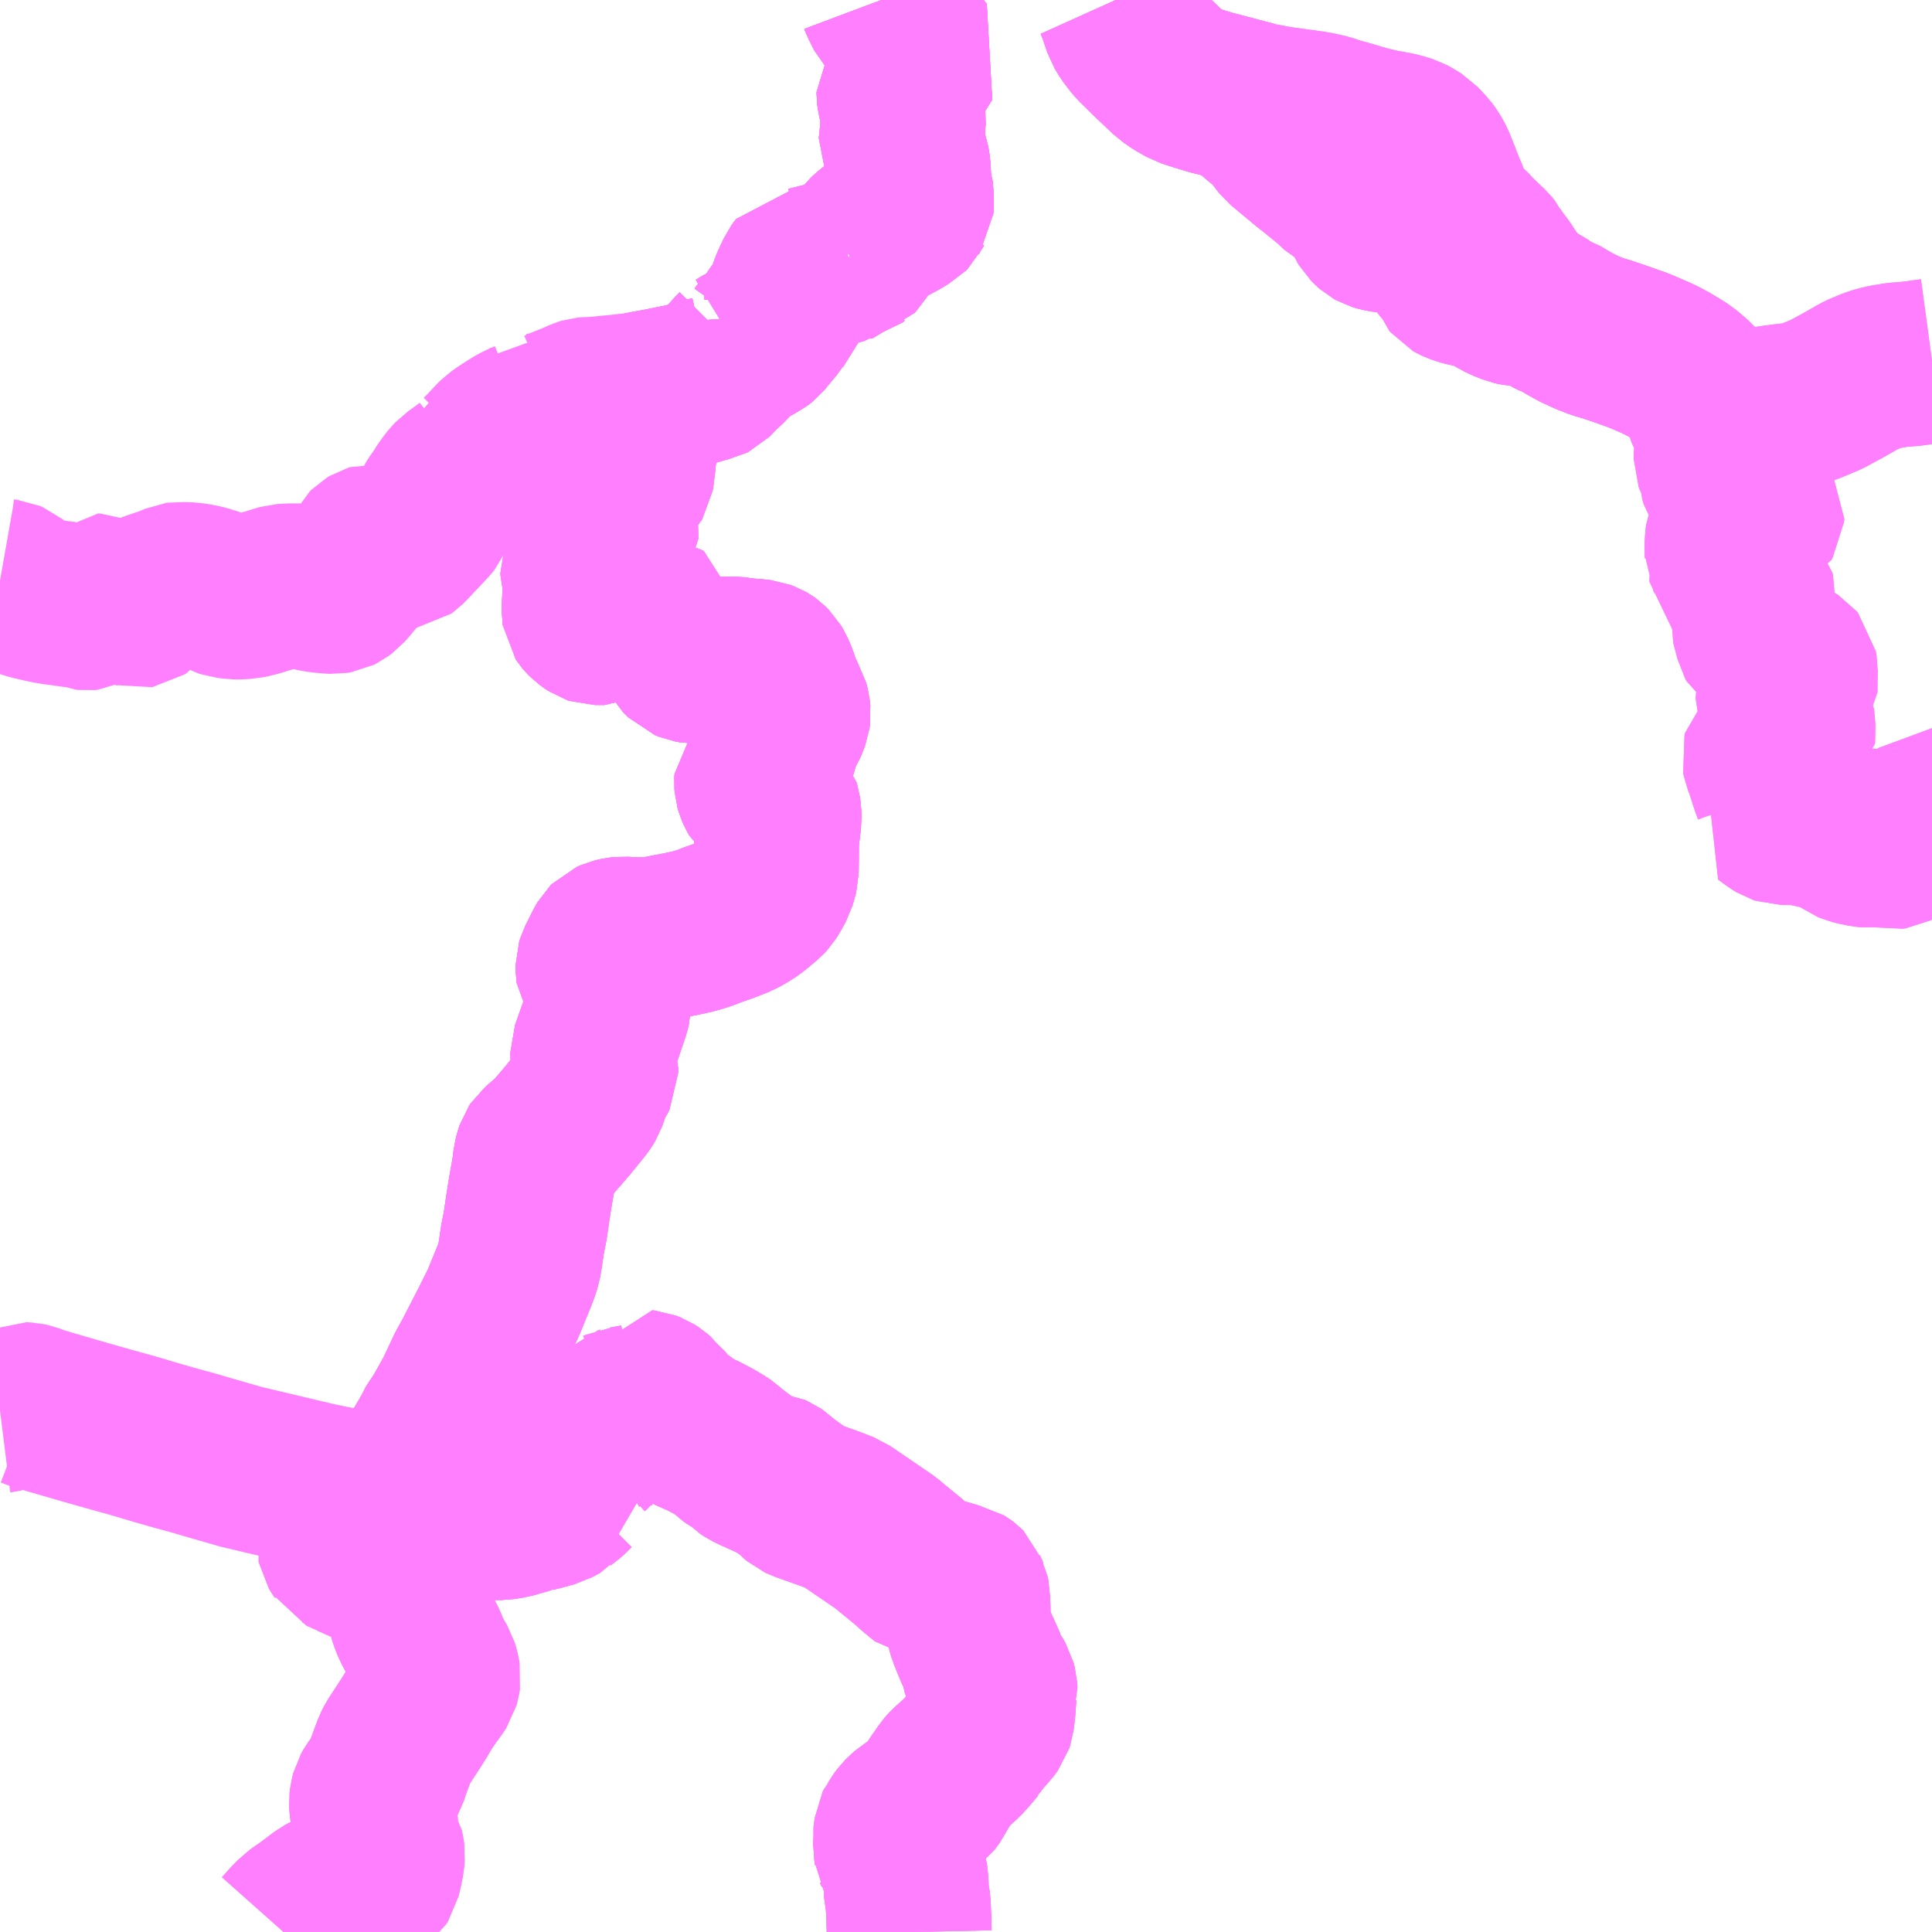 <?xml version="1.0" encoding="UTF-8"?>
<svg  xmlns="http://www.w3.org/2000/svg" xmlns:xlink="http://www.w3.org/1999/xlink" xmlns:go="http://purl.org/svgmap/profile" property="N07_001,N07_002,N07_003,N07_004,N07_005,N07_006,N07_007" viewBox="13016.602 -3243.164 8.789 8.789" go:dataArea="13016.6015625 -3243.1640625 8.7890625 8.7890625" >
<globalCoordinateSystem srsName="http://purl.org/crs/84" transform="matrix(100.0,0.0,0.0,-100.0,0.0,0.0)" />
<defs>
 <g id="p0" >
  <circle cx="0.0" cy="0.0" r="3" stroke="green" stroke-width="0.75" vector-effect="non-scaling-stroke" />
 </g>
</defs>
<g fill="none" fill-rule="evenodd" stroke="#FF00FF" stroke-width="0.75" opacity="0.5" vector-effect="non-scaling-stroke" stroke-linejoin="bevel" >
<path content="1,九州産交バス（株）,本渡バスセンター～下大多尾・立～宮地浦_01_nu,5.0,4.0,4.0," xlink:title="1" d="M13019.959,-3241.569L13019.953,-3241.563L13019.943,-3241.552L13019.934,-3241.542L13019.923,-3241.53L13019.909,-3241.514L13019.873,-3241.48L13019.849,-3241.456L13019.841,-3241.447L13019.837,-3241.443L13019.833,-3241.441L13019.824,-3241.439L13019.802,-3241.433L13019.739,-3241.415L13019.707,-3241.407L13019.676,-3241.401L13019.636,-3241.393L13019.603,-3241.386L13019.535,-3241.374L13019.524,-3241.371L13019.516,-3241.37L13019.509,-3241.371L13019.494,-3241.367L13019.495,-3241.321L13019.496,-3241.295L13019.498,-3241.285L13019.499,-3241.258L13019.5,-3241.231L13019.502,-3241.214L13019.501,-3241.204L13019.498,-3241.183L13019.494,-3241.153L13019.49,-3241.135L13019.488,-3241.107L13019.485,-3241.087L13019.483,-3241.061L13019.479,-3241.034L13019.477,-3241.012L13019.474,-3240.994L13019.471,-3240.989L13019.468,-3240.986L13019.465,-3240.983L13019.461,-3240.98L13019.455,-3240.975L13019.446,-3240.97L13019.421,-3240.964L13019.417,-3240.96L13019.413,-3240.956L13019.407,-3240.951L13019.403,-3240.947L13019.399,-3240.941L13019.388,-3240.917L13019.385,-3240.911L13019.379,-3240.905L13019.372,-3240.899L13019.366,-3240.895L13019.357,-3240.891L13019.347,-3240.885L13019.343,-3240.881L13019.342,-3240.876L13019.344,-3240.871L13019.359,-3240.855L13019.377,-3240.837L13019.4,-3240.809L13019.41,-3240.793L13019.411,-3240.789L13019.41,-3240.784L13019.404,-3240.771L13019.392,-3240.749L13019.378,-3240.723L13019.373,-3240.718L13019.368,-3240.714L13019.364,-3240.712L13019.345,-3240.711L13019.342,-3240.71L13019.337,-3240.708L13019.331,-3240.706L13019.328,-3240.703L13019.327,-3240.695L13019.328,-3240.687L13019.333,-3240.68L13019.339,-3240.673L13019.361,-3240.65L13019.371,-3240.637L13019.372,-3240.631L13019.371,-3240.624L13019.365,-3240.618L13019.352,-3240.61L13019.34,-3240.603L13019.32,-3240.599L13019.303,-3240.595L13019.282,-3240.594L13019.277,-3240.592L13019.271,-3240.591L13019.268,-3240.588L13019.266,-3240.584L13019.262,-3240.579L13019.259,-3240.572L13019.256,-3240.565L13019.254,-3240.559L13019.254,-3240.547L13019.259,-3240.531L13019.263,-3240.516L13019.263,-3240.474L13019.262,-3240.439L13019.26,-3240.42L13019.26,-3240.379L13019.261,-3240.372L13019.265,-3240.366L13019.27,-3240.36L13019.279,-3240.351L13019.297,-3240.338L13019.303,-3240.334L13019.309,-3240.332L13019.352,-3240.332L13019.356,-3240.334L13019.381,-3240.34L13019.42,-3240.349L13019.443,-3240.354L13019.459,-3240.357L13019.468,-3240.359L13019.479,-3240.359L13019.487,-3240.358L13019.496,-3240.356L13019.507,-3240.352L13019.517,-3240.35L13019.528,-3240.349L13019.543,-3240.345L13019.623,-3240.326L13019.633,-3240.323L13019.646,-3240.317L13019.646,-3240.314L13019.654,-3240.295L13019.661,-3240.281L13019.683,-3240.229L13019.692,-3240.208L13019.703,-3240.188L13019.724,-3240.167L13019.741,-3240.16L13019.758,-3240.157L13019.799,-3240.157L13019.831,-3240.16L13019.864,-3240.165L13019.891,-3240.166L13019.939,-3240.166L13020,-3240.158L13020.031,-3240.156L13020.065,-3240.152L13020.081,-3240.146L13020.088,-3240.142L13020.095,-3240.137L13020.105,-3240.127L13020.115,-3240.11L13020.129,-3240.078L13020.136,-3240.056L13020.136,-3240.048L13020.16,-3239.995L13020.179,-3239.964L13020.186,-3239.937L13020.188,-3239.918L13020.186,-3239.904L13020.177,-3239.88L13020.17,-3239.864L13020.149,-3239.829L13020.142,-3239.815L13020.135,-3239.789L13020.132,-3239.773L13020.118,-3239.725L13020.108,-3239.699L13020.092,-3239.673L13020.076,-3239.655L13020.045,-3239.621L13020.044,-3239.604L13020.045,-3239.592L13020.049,-3239.578L13020.055,-3239.564L13020.062,-3239.552L13020.074,-3239.542L13020.087,-3239.533L13020.115,-3239.519L13020.126,-3239.513L13020.133,-3239.504L13020.139,-3239.497L13020.142,-3239.487L13020.145,-3239.467L13020.146,-3239.439L13020.137,-3239.364L13020.134,-3239.332L13020.134,-3239.315L13020.134,-3239.272L13020.133,-3239.197L13020.129,-3239.181L13020.12,-3239.151L13020.1,-3239.114L13020.088,-3239.095L13020.077,-3239.083L13020.029,-3239.043L13020.001,-3239.023L13019.962,-3239.001L13019.907,-3238.979L13019.841,-3238.956L13019.806,-3238.942L13019.756,-3238.927L13019.701,-3238.915L13019.633,-3238.902L13019.576,-3238.891L13019.554,-3238.888L13019.55,-3238.888L13019.465,-3238.89L13019.437,-3238.892L13019.417,-3238.89L13019.396,-3238.885L13019.378,-3238.877L13019.371,-3238.87L13019.364,-3238.858L13019.327,-3238.784L13019.322,-3238.768L13019.322,-3238.759L13019.323,-3238.753L13019.345,-3238.715L13019.353,-3238.703L13019.36,-3238.686L13019.363,-3238.671L13019.372,-3238.617L13019.372,-3238.594L13019.365,-3238.567L13019.329,-3238.461L13019.314,-3238.419L13019.299,-3238.376L13019.299,-3238.363L13019.3,-3238.352L13019.303,-3238.335L13019.312,-3238.305L13019.312,-3238.284L13019.303,-3238.266L13019.287,-3238.243L13019.276,-3238.213L13019.27,-3238.193L13019.26,-3238.165L13019.251,-3238.15L13019.239,-3238.134L13019.183,-3238.065L13019.134,-3238.008L13019.113,-3237.985L13019.055,-3237.936L13019.049,-3237.927L13019.044,-3237.912L13019.038,-3237.889L13019.035,-3237.862L13019.029,-3237.822L13019.015,-3237.744L13019.004,-3237.675L13018.991,-3237.586L13018.979,-3237.526L13018.97,-3237.464L13018.962,-3237.417L13018.952,-3237.386L13018.942,-3237.36L13018.913,-3237.289L13018.891,-3237.235L13018.841,-3237.135L13018.765,-3236.987L13018.736,-3236.935L13018.679,-3236.814L13018.619,-3236.708L13018.602,-3236.688L13018.578,-3236.64L13018.492,-3236.494L13018.425,-3236.387L13018.404,-3236.341L13018.465,-3236.332L13018.526,-3236.324L13018.588,-3236.317L13018.599,-3236.314L13018.613,-3236.308L13018.671,-3236.282L13018.68,-3236.279L13018.748,-3236.272L13018.787,-3236.267L13018.848,-3236.26L13018.881,-3236.26L13018.925,-3236.267L13018.978,-3236.282L13018.999,-3236.288L13019.001,-3236.289L13019.002,-3236.29L13019.003,-3236.291L13019.006,-3236.293L13019.008,-3236.293L13019.01,-3236.293L13019.014,-3236.293L13019.017,-3236.293L13019.02,-3236.293L13019.023,-3236.294L13019.038,-3236.298L13019.066,-3236.305L13019.087,-3236.311L13019.117,-3236.319L13019.139,-3236.331L13019.156,-3236.34L13019.164,-3236.35L13019.174,-3236.357L13019.191,-3236.372L13019.21,-3236.391L13019.228,-3236.403L13019.235,-3236.407L13019.244,-3236.409L13019.257,-3236.414L13019.268,-3236.416L13019.258,-3236.445L13019.255,-3236.455L13019.251,-3236.477L13019.251,-3236.497L13019.252,-3236.512L13019.254,-3236.523L13019.262,-3236.535L13019.277,-3236.558L13019.286,-3236.57L13019.295,-3236.578L13019.304,-3236.589L13019.31,-3236.599L13019.315,-3236.611L13019.317,-3236.62L13019.319,-3236.625L13019.32,-3236.629L13019.323,-3236.633L13019.326,-3236.637L13019.342,-3236.646L13019.358,-3236.656L13019.375,-3236.668L13019.385,-3236.676L13019.389,-3236.681L13019.392,-3236.691L13019.395,-3236.71L13019.397,-3236.72L13019.4,-3236.726L13019.403,-3236.733L13019.408,-3236.741L13019.415,-3236.749L13019.423,-3236.751L13019.429,-3236.754L13019.44,-3236.755L13019.458,-3236.758L13019.496,-3236.765L13019.505,-3236.768L13019.512,-3236.771L13019.516,-3236.775L13019.518,-3236.784L13019.521,-3236.798L13019.526,-3236.811L13019.529,-3236.821L13019.532,-3236.83L13019.542,-3236.829L13019.56,-3236.822L13019.574,-3236.813L13019.589,-3236.8L13019.595,-3236.791L13019.607,-3236.782L13019.615,-3236.772L13019.622,-3236.761L13019.628,-3236.75L13019.636,-3236.739L13019.64,-3236.734L13019.646,-3236.726L13019.655,-3236.718L13019.666,-3236.71L13019.69,-3236.7L13019.705,-3236.692L13019.719,-3236.679L13019.741,-3236.659L13019.763,-3236.647L13019.789,-3236.638L13019.839,-3236.612L13019.87,-3236.594L13019.906,-3236.571L13019.928,-3236.549L13019.942,-3236.539L13019.97,-3236.524L13019.992,-3236.501L13020.012,-3236.488L13020.03,-3236.479L13020.061,-3236.465L13020.078,-3236.455L13020.084,-3236.453L13020.095,-3236.451L13020.107,-3236.452L13020.115,-3236.451L13020.122,-3236.448L13020.135,-3236.439L13020.156,-3236.419L13020.173,-3236.405L13020.202,-3236.387L13020.215,-3236.376L13020.228,-3236.361L13020.24,-3236.351L13020.255,-3236.344L13020.389,-3236.296L13020.44,-3236.276L13020.632,-3236.145L13020.659,-3236.122L13020.73,-3236.064L13020.774,-3236.025L13020.807,-3235.998L13020.817,-3235.99L13020.831,-3235.988L13020.876,-3235.976L13020.881,-3235.974L13020.888,-3235.973L13020.9,-3235.97L13020.921,-3235.964L13020.956,-3235.953L13020.975,-3235.949L13020.98,-3235.946L13020.988,-3235.94L13020.991,-3235.937L13020.997,-3235.921L13021.001,-3235.913L13021.004,-3235.899L13021.004,-3235.885L13021.006,-3235.842L13021.006,-3235.797L13021.008,-3235.767L13021.009,-3235.758L13021.016,-3235.734L13021.022,-3235.72L13021.033,-3235.692L13021.046,-3235.661L13021.054,-3235.643L13021.057,-3235.634L13021.06,-3235.631L13021.063,-3235.627L13021.067,-3235.62L13021.069,-3235.614L13021.072,-3235.588L13021.079,-3235.568L13021.087,-3235.557L13021.111,-3235.525L13021.123,-3235.504L13021.128,-3235.485L13021.129,-3235.468L13021.124,-3235.453L13021.12,-3235.392L13021.114,-3235.341L13021.11,-3235.329L13021.094,-3235.307L13021.055,-3235.267L13021.051,-3235.258L13021.039,-3235.238L13021.035,-3235.234L13021.015,-3235.21L13020.997,-3235.189L13020.977,-3235.167L13020.939,-3235.133L13020.923,-3235.119L13020.908,-3235.102L13020.904,-3235.096L13020.888,-3235.072L13020.874,-3235.053L13020.865,-3235.038L13020.856,-3235.02L13020.846,-3235.004L13020.84,-3234.993L13020.836,-3234.987L13020.832,-3234.982L13020.822,-3234.974L13020.809,-3234.963L13020.78,-3234.941L13020.768,-3234.935L13020.754,-3234.927L13020.741,-3234.919L13020.732,-3234.911L13020.722,-3234.902L13020.711,-3234.891L13020.699,-3234.875L13020.692,-3234.863L13020.685,-3234.855L13020.68,-3234.845L13020.675,-3234.805L13020.677,-3234.788L13020.676,-3234.762L13020.679,-3234.746L13020.68,-3234.736L13020.685,-3234.727L13020.689,-3234.716L13020.698,-3234.709L13020.702,-3234.7L13020.708,-3234.689L13020.712,-3234.675L13020.715,-3234.655L13020.719,-3234.643L13020.722,-3234.615L13020.724,-3234.596L13020.725,-3234.571L13020.726,-3234.544L13020.731,-3234.524L13020.734,-3234.492L13020.737,-3234.422L13020.738,-3234.375"/>
<path content="1,九州産交バス（株）,本渡バスセンター～下大多尾・立～宮地浦_01_nu,5.0,4.0,4.0," xlink:title="1" d="M13019.959,-3241.569L13019.963,-3241.571"/>
<path content="1,九州産交バス（株）,本渡バスセンター～下大多尾・立～宮地浦_01_nu,5.0,4.0,4.0," xlink:title="1" d="M13019.959,-3241.569L13019.961,-3241.575L13019.963,-3241.571"/>
<path content="1,九州産交バス（株）,本渡バスセンター～下大多尾・立～宮地浦_01_nu,5.0,4.0,4.0," xlink:title="1" d="M13020.471,-3241.983L13020.47,-3241.987"/>
<path content="1,九州産交バス（株）,本渡バスセンター～下大多尾・立～宮地浦_01_nu,5.0,4.0,4.0," xlink:title="1" d="M13020.47,-3241.987L13020.462,-3241.98L13020.451,-3241.978L13020.424,-3241.974L13020.404,-3241.972L13020.388,-3241.968L13020.378,-3241.965L13020.356,-3241.96L13020.336,-3241.955L13020.281,-3241.941L13020.265,-3241.938L13020.247,-3241.937L13020.24,-3241.928L13020.235,-3241.921L13020.229,-3241.908L13020.219,-3241.887L13020.208,-3241.863L13020.193,-3241.821L13020.182,-3241.807L13020.181,-3241.785L13020.173,-3241.762L13020.155,-3241.744L13020.144,-3241.735L13020.136,-3241.724L13020.119,-3241.697L13020.097,-3241.67L13020.076,-3241.646L13020.069,-3241.636L13020.064,-3241.63L13020.059,-3241.626L13020.052,-3241.621L13020.039,-3241.614L13020.022,-3241.603L13020.003,-3241.594L13019.981,-3241.582L13019.963,-3241.571"/>
<path content="1,九州産交バス（株）,本渡バスセンター～下大多尾・立～宮地浦_01_nu,5.0,4.0,4.0," xlink:title="1" d="M13020.47,-3241.987L13020.482,-3241.99L13020.49,-3241.999L13020.497,-3242.01L13020.504,-3242.018L13020.51,-3242.027L13020.519,-3242.039L13020.524,-3242.046L13020.533,-3242.06L13020.544,-3242.076L13020.553,-3242.087L13020.561,-3242.095L13020.58,-3242.11L13020.594,-3242.119L13020.609,-3242.129L13020.639,-3242.147L13020.688,-3242.173L13020.716,-3242.19L13020.73,-3242.198L13020.738,-3242.206L13020.743,-3242.216L13020.747,-3242.222L13020.748,-3242.235L13020.747,-3242.27L13020.744,-3242.31L13020.737,-3242.329L13020.733,-3242.405L13020.728,-3242.432L13020.717,-3242.465L13020.7,-3242.497L13020.706,-3242.554L13020.709,-3242.592L13020.712,-3242.63L13020.707,-3242.667L13020.699,-3242.7L13020.694,-3242.72L13020.692,-3242.735L13020.692,-3242.745L13020.696,-3242.751L13020.766,-3242.859L13020.799,-3242.911L13020.757,-3242.963L13020.73,-3242.998L13020.7,-3243.032L13020.672,-3243.068L13020.655,-3243.089L13020.641,-3243.104L13020.635,-3243.116L13020.628,-3243.131L13020.615,-3243.156L13020.612,-3243.164"/>
<path content="1,九州産交バス（株）,本渡バスセンター～下柿塚・浦公民館前～教良木,8.0,1.0,1.0," xlink:title="1" d="M13021.678,-3243.164L13021.692,-3243.133L13021.714,-3243.069L13021.722,-3243.045L13021.74,-3243.015L13021.773,-3242.972L13021.803,-3242.943L13021.834,-3242.912L13021.926,-3242.825L13021.959,-3242.802L13022.003,-3242.777L13022.059,-3242.759L13022.115,-3242.742L13022.14,-3242.736L13022.238,-3242.71L13022.303,-3242.693L13022.302,-3242.663L13022.306,-3242.657L13022.332,-3242.634L13022.365,-3242.607L13022.387,-3242.587L13022.406,-3242.568L13022.429,-3242.535L13022.442,-3242.519L13022.485,-3242.483L13022.525,-3242.45L13022.551,-3242.428L13022.583,-3242.403L13022.625,-3242.369L13022.665,-3242.336L13022.687,-3242.315L13022.698,-3242.305L13022.707,-3242.3L13022.726,-3242.294L13022.738,-3242.289L13022.749,-3242.284L13022.76,-3242.278L13022.771,-3242.271L13022.781,-3242.262L13022.789,-3242.253L13022.8,-3242.239L13022.807,-3242.229L13022.813,-3242.218L13022.816,-3242.2L13022.821,-3242.174L13022.827,-3242.161L13022.833,-3242.151L13022.845,-3242.139L13022.854,-3242.131L13022.863,-3242.126L13022.88,-3242.121L13022.896,-3242.118L13022.94,-3242.112L13022.97,-3242.108L13022.989,-3242.105L13023.001,-3242.102L13023.008,-3242.098L13023.017,-3242.092L13023.024,-3242.086L13023.043,-3242.075L13023.068,-3242.059L13023.091,-3242.046L13023.106,-3242.039L13023.114,-3242.033L13023.121,-3242.026L13023.126,-3242.021L13023.133,-3242.013L13023.157,-3241.982L13023.176,-3241.956L13023.191,-3241.94L13023.199,-3241.926L13023.207,-3241.91L13023.211,-3241.899L13023.216,-3241.893L13023.223,-3241.889L13023.234,-3241.884L13023.251,-3241.878L13023.279,-3241.87L13023.315,-3241.864L13023.342,-3241.862L13023.363,-3241.849L13023.371,-3241.845L13023.382,-3241.839L13023.392,-3241.832L13023.409,-3241.822L13023.444,-3241.803L13023.484,-3241.787L13023.502,-3241.783L13023.527,-3241.781L13023.544,-3241.78L13023.578,-3241.784L13023.604,-3241.769L13023.631,-3241.753L13023.649,-3241.739L13023.674,-3241.727L13023.69,-3241.722L13023.739,-3241.693L13023.775,-3241.673L13023.827,-3241.649L13023.871,-3241.632L13023.912,-3241.62L13023.977,-3241.598L13024.027,-3241.58L13024.054,-3241.571L13024.084,-3241.558L13024.107,-3241.548L13024.137,-3241.535L13024.162,-3241.523L13024.192,-3241.507L13024.232,-3241.483L13024.259,-3241.466L13024.292,-3241.438L13024.309,-3241.423L13024.331,-3241.398L13024.352,-3241.366L13024.373,-3241.338L13024.382,-3241.328L13024.395,-3241.315L13024.406,-3241.306L13024.414,-3241.299L13024.426,-3241.291L13024.435,-3241.285L13024.447,-3241.28L13024.467,-3241.273L13024.49,-3241.272L13024.527,-3241.276L13024.589,-3241.291L13024.629,-3241.303L13024.657,-3241.308L13024.686,-3241.312L13024.732,-3241.318L13024.779,-3241.323L13024.803,-3241.327L13024.842,-3241.341L13024.911,-3241.37L13024.987,-3241.411L13025.036,-3241.439L13025.056,-3241.451L13025.077,-3241.461L13025.101,-3241.471L13025.129,-3241.482L13025.153,-3241.489L13025.178,-3241.495L13025.232,-3241.504L13025.295,-3241.509L13025.391,-3241.522"/>
<path content="1,九州産交バス（株）,本渡バスセンター～下柿塚～浦公民館前,1.0,1.0,1.0," xlink:title="1" d="M13021.678,-3243.164L13021.692,-3243.133L13021.714,-3243.069L13021.722,-3243.045L13021.74,-3243.015L13021.773,-3242.972L13021.803,-3242.943L13021.834,-3242.912L13021.926,-3242.825L13021.959,-3242.802L13022.003,-3242.777L13022.059,-3242.759L13022.115,-3242.742L13022.14,-3242.736L13022.238,-3242.71L13022.303,-3242.693L13022.325,-3242.687L13022.358,-3242.681L13022.417,-3242.67L13022.481,-3242.661L13022.527,-3242.655L13022.569,-3242.649L13022.603,-3242.643L13022.644,-3242.633L13022.682,-3242.62L13022.727,-3242.608L13022.787,-3242.59L13022.83,-3242.578L13022.873,-3242.568L13022.89,-3242.564L13022.916,-3242.56L13022.957,-3242.552L13022.983,-3242.545L13023.005,-3242.538L13023.024,-3242.528L13023.051,-3242.511L13023.088,-3242.472L13023.104,-3242.45L13023.12,-3242.421L13023.142,-3242.366L13023.157,-3242.327L13023.172,-3242.29L13023.183,-3242.265L13023.186,-3242.254L13023.195,-3242.234L13023.214,-3242.198L13023.227,-3242.176L13023.238,-3242.162L13023.252,-3242.147L13023.272,-3242.131L13023.283,-3242.118L13023.308,-3242.091L13023.33,-3242.07L13023.353,-3242.048L13023.371,-3242.031L13023.384,-3242.015L13023.389,-3242.004L13023.413,-3241.969L13023.435,-3241.941L13023.455,-3241.91L13023.48,-3241.874L13023.506,-3241.84L13023.529,-3241.818L13023.554,-3241.8L13023.578,-3241.784L13023.604,-3241.769L13023.631,-3241.753L13023.649,-3241.739L13023.674,-3241.727L13023.69,-3241.722L13023.739,-3241.693L13023.775,-3241.673L13023.827,-3241.649L13023.871,-3241.632L13023.912,-3241.62L13023.977,-3241.598L13024.027,-3241.58L13024.054,-3241.571L13024.084,-3241.558L13024.107,-3241.548L13024.137,-3241.535L13024.162,-3241.523L13024.192,-3241.507L13024.232,-3241.483L13024.259,-3241.466L13024.292,-3241.438L13024.309,-3241.423L13024.331,-3241.398L13024.352,-3241.366L13024.373,-3241.338L13024.382,-3241.328L13024.395,-3241.315L13024.406,-3241.306L13024.414,-3241.299L13024.426,-3241.291L13024.435,-3241.285L13024.447,-3241.28L13024.467,-3241.273L13024.49,-3241.272L13024.527,-3241.276L13024.589,-3241.291L13024.629,-3241.303L13024.657,-3241.308L13024.686,-3241.312L13024.732,-3241.318L13024.779,-3241.323L13024.803,-3241.327L13024.842,-3241.341L13024.911,-3241.37L13024.987,-3241.411L13025.036,-3241.439L13025.056,-3241.451L13025.077,-3241.461L13025.101,-3241.471L13025.129,-3241.482L13025.153,-3241.489L13025.178,-3241.495L13025.232,-3241.504L13025.295,-3241.509L13025.391,-3241.522"/>
<path content="1,九州産交バス（株）,本渡バスセンター～楠浦・横頭～上方原_01_nu,4.0,0.0,0.0," xlink:title="1" d="M13016.602,-3240.523L13016.619,-3240.52L13016.635,-3240.518L13016.642,-3240.515L13016.649,-3240.512L13016.66,-3240.503L13016.681,-3240.482L13016.701,-3240.465L13016.711,-3240.457L13016.719,-3240.454L13016.733,-3240.449L13016.76,-3240.442L13016.808,-3240.431L13016.829,-3240.427L13016.853,-3240.423L13016.891,-3240.418L13016.932,-3240.412L13016.959,-3240.409L13016.968,-3240.407L13016.977,-3240.404L13016.989,-3240.399L13016.998,-3240.398L13017.008,-3240.399L13017.016,-3240.403L13017.025,-3240.414L13017.034,-3240.43L13017.041,-3240.446L13017.048,-3240.453L13017.058,-3240.453L13017.069,-3240.448L13017.082,-3240.441L13017.099,-3240.434L13017.115,-3240.432L13017.141,-3240.426L13017.168,-3240.421L13017.186,-3240.418L13017.211,-3240.413L13017.223,-3240.41L13017.23,-3240.408L13017.236,-3240.409L13017.242,-3240.413L13017.259,-3240.435L13017.267,-3240.446L13017.272,-3240.452L13017.277,-3240.455L13017.297,-3240.463L13017.362,-3240.485L13017.404,-3240.502L13017.411,-3240.505L13017.418,-3240.506L13017.433,-3240.505L13017.47,-3240.504L13017.481,-3240.502L13017.505,-3240.498L13017.532,-3240.492L13017.545,-3240.488L13017.564,-3240.482L13017.578,-3240.478L13017.602,-3240.467L13017.621,-3240.457L13017.633,-3240.453L13017.65,-3240.451L13017.669,-3240.448L13017.685,-3240.448L13017.702,-3240.449L13017.724,-3240.45L13017.746,-3240.455L13017.774,-3240.462L13017.81,-3240.474L13017.831,-3240.479L13017.848,-3240.485L13017.874,-3240.493L13017.888,-3240.497L13017.904,-3240.498L13017.929,-3240.499L13017.96,-3240.499L13017.97,-3240.499L13017.984,-3240.495L13018.005,-3240.49L13018.027,-3240.484L13018.047,-3240.48L13018.07,-3240.477L13018.104,-3240.474L13018.123,-3240.473L13018.135,-3240.475L13018.145,-3240.48L13018.161,-3240.492L13018.184,-3240.518L13018.212,-3240.552L13018.232,-3240.58L13018.249,-3240.608L13018.266,-3240.643L13018.277,-3240.664L13018.284,-3240.671L13018.294,-3240.677L13018.304,-3240.68L13018.322,-3240.678L13018.345,-3240.675L13018.374,-3240.673L13018.394,-3240.674L13018.423,-3240.675L13018.436,-3240.677L13018.443,-3240.682L13018.457,-3240.696L13018.488,-3240.729L13018.524,-3240.767L13018.55,-3240.795L13018.558,-3240.805L13018.566,-3240.823L13018.585,-3240.863L13018.596,-3240.88L13018.61,-3240.899L13018.63,-3240.931L13018.648,-3240.956L13018.659,-3240.97L13018.675,-3240.987L13018.695,-3241.001L13018.716,-3241.016L13018.729,-3241.026L13018.743,-3241.037L13018.758,-3241.051L13018.772,-3241.067L13018.775,-3241.078L13018.788,-3241.083L13018.808,-3241.102L13018.831,-3241.126L13018.854,-3241.151L13018.871,-3241.168L13018.898,-3241.187L13018.918,-3241.2L13018.948,-3241.219L13018.967,-3241.229L13018.979,-3241.235L13018.996,-3241.242L13019.014,-3241.251L13019.024,-3241.259L13019.035,-3241.266L13019.042,-3241.271L13019.047,-3241.277L13019.058,-3241.275L13019.076,-3241.278L13019.104,-3241.283L13019.12,-3241.287L13019.14,-3241.294L13019.169,-3241.307L13019.215,-3241.325L13019.255,-3241.343L13019.265,-3241.346L13019.276,-3241.347L13019.298,-3241.347L13019.332,-3241.35L13019.361,-3241.353L13019.392,-3241.356L13019.424,-3241.359L13019.494,-3241.367L13019.509,-3241.371L13019.516,-3241.37L13019.524,-3241.371L13019.535,-3241.374L13019.603,-3241.386L13019.636,-3241.393L13019.676,-3241.401L13019.707,-3241.407L13019.739,-3241.415L13019.802,-3241.433L13019.824,-3241.439L13019.833,-3241.441L13019.837,-3241.443L13019.841,-3241.447L13019.849,-3241.456L13019.873,-3241.48L13019.909,-3241.514L13019.923,-3241.53L13019.934,-3241.542L13019.943,-3241.552L13019.953,-3241.563L13019.959,-3241.569"/>
<path content="1,九州産交バス（株）,本渡バスセンター～楠浦・横頭～上方原_01_nu,4.0,0.0,0.0," xlink:title="1" d="M13019.959,-3241.569L13019.961,-3241.575L13019.963,-3241.571"/>
<path content="1,九州産交バス（株）,本渡バスセンター～楠浦・横頭～上方原_01_nu,4.0,0.0,0.0," xlink:title="1" d="M13019.963,-3241.571L13019.959,-3241.569"/>
<path content="1,九州産交バス（株）,本渡バスセンター～楠浦・横頭～上方原_01_nu,4.0,0.0,0.0," xlink:title="1" d="M13019.963,-3241.571L13019.981,-3241.582L13020.003,-3241.594L13020.022,-3241.603L13020.039,-3241.614L13020.052,-3241.621L13020.059,-3241.626L13020.064,-3241.63L13020.069,-3241.636L13020.076,-3241.646L13020.097,-3241.67L13020.119,-3241.697L13020.136,-3241.724L13020.144,-3241.735L13020.155,-3241.744L13020.173,-3241.762L13020.181,-3241.785L13020.182,-3241.807L13020.193,-3241.821L13020.208,-3241.863L13020.219,-3241.887L13020.229,-3241.908L13020.235,-3241.921L13020.24,-3241.928L13020.247,-3241.937L13020.265,-3241.938L13020.281,-3241.941L13020.336,-3241.955L13020.356,-3241.96L13020.378,-3241.965L13020.388,-3241.968L13020.404,-3241.972L13020.424,-3241.974L13020.451,-3241.978L13020.462,-3241.98L13020.47,-3241.987"/>
<path content="1,九州産交バス（株）,本渡バスセンター～楠浦・横頭～上方原_01_nu,4.0,0.0,0.0," xlink:title="1" d="M13020.47,-3241.987L13020.471,-3241.983"/>
<path content="1,九州産交バス（株）,本渡バスセンター～楠浦・横頭～上方原_01_nu,4.0,0.0,0.0," xlink:title="1" d="M13020.47,-3241.987L13020.482,-3241.99L13020.49,-3241.999L13020.497,-3242.01L13020.504,-3242.018L13020.51,-3242.027L13020.519,-3242.039L13020.524,-3242.046L13020.533,-3242.06L13020.544,-3242.076L13020.553,-3242.087L13020.561,-3242.095L13020.58,-3242.11L13020.594,-3242.119L13020.609,-3242.129L13020.639,-3242.147L13020.688,-3242.173L13020.716,-3242.19L13020.73,-3242.198L13020.738,-3242.206L13020.743,-3242.216L13020.747,-3242.222L13020.748,-3242.235L13020.747,-3242.27L13020.744,-3242.31L13020.737,-3242.329L13020.733,-3242.405L13020.728,-3242.432L13020.717,-3242.465L13020.7,-3242.497L13020.706,-3242.554L13020.709,-3242.592L13020.712,-3242.63L13020.707,-3242.667L13020.699,-3242.7L13020.694,-3242.72L13020.692,-3242.735L13020.692,-3242.745L13020.696,-3242.751L13020.766,-3242.859L13020.799,-3242.911L13020.757,-3242.963L13020.73,-3242.998L13020.7,-3243.032L13020.672,-3243.068L13020.655,-3243.089L13020.641,-3243.104L13020.635,-3243.116L13020.628,-3243.131L13020.615,-3243.156L13020.612,-3243.164"/>
<path content="1,九州産交バス（株）,本渡バスセンター～楠浦・碇石～一町田中央_01_nu,2.0,1.0,1.0," xlink:title="1" d="M13018.404,-3236.341L13018.465,-3236.332L13018.526,-3236.324L13018.588,-3236.317L13018.599,-3236.314L13018.613,-3236.308L13018.671,-3236.282L13018.68,-3236.279L13018.748,-3236.272L13018.787,-3236.267L13018.848,-3236.26L13018.881,-3236.26L13018.925,-3236.267L13018.978,-3236.282L13018.999,-3236.288L13019.001,-3236.289L13019.002,-3236.29L13019.003,-3236.291L13019.006,-3236.293L13019.008,-3236.293L13019.01,-3236.293L13019.014,-3236.293L13019.017,-3236.293L13019.02,-3236.293L13019.023,-3236.294L13019.038,-3236.298L13019.066,-3236.305L13019.087,-3236.311L13019.117,-3236.319L13019.139,-3236.331L13019.156,-3236.34L13019.164,-3236.35L13019.174,-3236.357L13019.191,-3236.372L13019.21,-3236.391L13019.228,-3236.403L13019.235,-3236.407L13019.244,-3236.409L13019.257,-3236.414L13019.268,-3236.416L13019.258,-3236.445L13019.255,-3236.455L13019.251,-3236.477L13019.251,-3236.497L13019.252,-3236.512L13019.254,-3236.523L13019.262,-3236.535L13019.277,-3236.558L13019.286,-3236.57L13019.295,-3236.578L13019.304,-3236.589L13019.31,-3236.599L13019.315,-3236.611L13019.317,-3236.62L13019.319,-3236.625L13019.32,-3236.629L13019.323,-3236.633L13019.326,-3236.637L13019.342,-3236.646L13019.358,-3236.656L13019.375,-3236.668L13019.385,-3236.676L13019.389,-3236.681L13019.392,-3236.691L13019.395,-3236.71L13019.397,-3236.72L13019.4,-3236.726L13019.403,-3236.733L13019.408,-3236.741L13019.415,-3236.749L13019.423,-3236.751L13019.429,-3236.754L13019.44,-3236.755L13019.458,-3236.758L13019.496,-3236.765L13019.505,-3236.768L13019.512,-3236.771L13019.516,-3236.775L13019.518,-3236.784L13019.521,-3236.798L13019.526,-3236.811L13019.529,-3236.821L13019.532,-3236.83L13019.542,-3236.829L13019.56,-3236.822L13019.574,-3236.813L13019.589,-3236.8L13019.595,-3236.791L13019.607,-3236.782L13019.615,-3236.772L13019.622,-3236.761L13019.628,-3236.75L13019.636,-3236.739L13019.64,-3236.734L13019.646,-3236.726L13019.655,-3236.718L13019.666,-3236.71L13019.69,-3236.7L13019.705,-3236.692L13019.719,-3236.679L13019.741,-3236.659L13019.763,-3236.647L13019.789,-3236.638L13019.839,-3236.612L13019.87,-3236.594L13019.906,-3236.571L13019.928,-3236.549L13019.942,-3236.539L13019.97,-3236.524L13019.992,-3236.501L13020.012,-3236.488L13020.03,-3236.479L13020.061,-3236.465L13020.078,-3236.455L13020.084,-3236.453L13020.095,-3236.451L13020.107,-3236.452L13020.115,-3236.451L13020.122,-3236.448L13020.135,-3236.439L13020.156,-3236.419L13020.173,-3236.405L13020.202,-3236.387L13020.215,-3236.376L13020.228,-3236.361L13020.24,-3236.351L13020.255,-3236.344L13020.389,-3236.296L13020.44,-3236.276L13020.632,-3236.145L13020.659,-3236.122L13020.73,-3236.064L13020.774,-3236.025L13020.807,-3235.998L13020.817,-3235.99L13020.831,-3235.988L13020.876,-3235.976L13020.881,-3235.974L13020.888,-3235.973L13020.9,-3235.97L13020.921,-3235.964L13020.956,-3235.953L13020.975,-3235.949L13020.98,-3235.946L13020.988,-3235.94L13020.991,-3235.937L13020.997,-3235.921L13021.001,-3235.913L13021.004,-3235.899L13021.004,-3235.885L13021.006,-3235.842L13021.006,-3235.797L13021.008,-3235.767L13021.009,-3235.758L13021.016,-3235.734L13021.022,-3235.72L13021.033,-3235.692L13021.046,-3235.661L13021.054,-3235.643L13021.057,-3235.634L13021.06,-3235.631L13021.063,-3235.627L13021.067,-3235.62L13021.069,-3235.614L13021.072,-3235.588L13021.079,-3235.568L13021.087,-3235.557L13021.111,-3235.525L13021.123,-3235.504L13021.128,-3235.485L13021.129,-3235.468L13021.124,-3235.453L13021.12,-3235.392L13021.114,-3235.341L13021.11,-3235.329L13021.094,-3235.307L13021.055,-3235.267L13021.051,-3235.258L13021.039,-3235.238L13021.035,-3235.234L13021.015,-3235.21L13020.997,-3235.189L13020.977,-3235.167L13020.939,-3235.133L13020.923,-3235.119L13020.908,-3235.102L13020.904,-3235.096L13020.888,-3235.072L13020.874,-3235.053L13020.865,-3235.038L13020.856,-3235.02L13020.846,-3235.004L13020.84,-3234.993L13020.836,-3234.987L13020.832,-3234.982L13020.822,-3234.974L13020.809,-3234.963L13020.78,-3234.941L13020.768,-3234.935L13020.754,-3234.927L13020.741,-3234.919L13020.732,-3234.911L13020.722,-3234.902L13020.711,-3234.891L13020.699,-3234.875L13020.692,-3234.863L13020.685,-3234.855L13020.68,-3234.845L13020.675,-3234.805L13020.677,-3234.788L13020.676,-3234.762L13020.679,-3234.746L13020.68,-3234.736L13020.685,-3234.727L13020.689,-3234.716L13020.698,-3234.709L13020.702,-3234.7L13020.708,-3234.689L13020.712,-3234.675L13020.715,-3234.655L13020.719,-3234.643L13020.722,-3234.615L13020.724,-3234.596L13020.725,-3234.571L13020.726,-3234.544L13020.731,-3234.524L13020.734,-3234.492L13020.737,-3234.422L13020.738,-3234.375M13017.892,-3234.375L13017.924,-3234.411L13017.936,-3234.423L13017.955,-3234.443L13017.972,-3234.455L13018.004,-3234.477L13018.057,-3234.517L13018.077,-3234.532L13018.09,-3234.539L13018.112,-3234.548L13018.175,-3234.565L13018.237,-3234.579L13018.286,-3234.595L13018.306,-3234.605L13018.316,-3234.613L13018.323,-3234.624L13018.332,-3234.662L13018.34,-3234.702L13018.342,-3234.726L13018.34,-3234.741L13018.337,-3234.754L13018.329,-3234.767L13018.316,-3234.791L13018.312,-3234.802L13018.311,-3234.817L13018.311,-3234.857L13018.31,-3234.877L13018.305,-3234.898L13018.298,-3234.921L13018.295,-3234.931L13018.293,-3234.946L13018.292,-3234.966L13018.294,-3234.984L13018.299,-3235.003L13018.308,-3235.019L13018.333,-3235.053L13018.347,-3235.073L13018.356,-3235.089L13018.367,-3235.123L13018.385,-3235.172L13018.399,-3235.21L13018.411,-3235.233L13018.437,-3235.273L13018.473,-3235.328L13018.496,-3235.365L13018.522,-3235.409L13018.547,-3235.446L13018.579,-3235.49L13018.59,-3235.507L13018.594,-3235.521L13018.596,-3235.534L13018.593,-3235.551L13018.589,-3235.568L13018.585,-3235.581L13018.568,-3235.61L13018.549,-3235.645L13018.534,-3235.683L13018.523,-3235.705L13018.505,-3235.737L13018.487,-3235.77L13018.473,-3235.806L13018.46,-3235.854L13018.445,-3235.918L13018.442,-3235.932L13018.425,-3235.982L13018.416,-3236.009L13018.401,-3236.061L13018.385,-3236.066L13018.375,-3236.068L13018.366,-3236.067L13018.359,-3236.064L13018.348,-3236.058L13018.337,-3236.053L13018.324,-3236.05L13018.311,-3236.049L13018.295,-3236.05L13018.282,-3236.052L13018.269,-3236.056L13018.257,-3236.063L13018.239,-3236.07L13018.216,-3236.081L13018.194,-3236.09L13018.185,-3236.096L13018.174,-3236.1L13018.169,-3236.102L13018.163,-3236.105L13018.16,-3236.11L13018.153,-3236.12L13018.147,-3236.13L13018.146,-3236.135L13018.148,-3236.142L13018.163,-3236.166L13018.195,-3236.222L13018.226,-3236.277L13018.262,-3236.337L13018.276,-3236.359"/>
<path content="1,九州産交バス（株）,本渡バスセンター～楠浦・碇石～一町田中央_01_nu,2.0,1.0,1.0," xlink:title="1" d="M13018.276,-3236.359L13018.291,-3236.358L13018.34,-3236.351L13018.404,-3236.341"/>
<path content="1,九州産交バス（株）,本渡バスセンター～楠浦・碇石～一町田中央_01_nu,2.0,1.0,1.0," xlink:title="1" d="M13018.276,-3236.359L13018.247,-3236.366L13018.232,-3236.368L13018.192,-3236.377L13018.141,-3236.39L13018.09,-3236.4L13018.046,-3236.409L13017.978,-3236.425L13017.881,-3236.448L13017.767,-3236.475L13017.696,-3236.492L13017.571,-3236.528L13017.479,-3236.555L13017.405,-3236.575L13017.321,-3236.599L13017.203,-3236.634L13017.098,-3236.663L13016.996,-3236.692L13016.827,-3236.741L13016.768,-3236.759L13016.753,-3236.765L13016.74,-3236.77L13016.726,-3236.773L13016.709,-3236.774L13016.688,-3236.776L13016.671,-3236.767L13016.65,-3236.76L13016.623,-3236.751L13016.61,-3236.748L13016.602,-3236.747"/>
<path content="1,九州産交バス（株）,本渡バスセンター～楠浦・碇石～一町田中央_01_nu,2.0,1.0,1.0," xlink:title="1" d="M13019.959,-3241.569L13019.953,-3241.563L13019.943,-3241.552L13019.934,-3241.542L13019.923,-3241.53L13019.909,-3241.514L13019.873,-3241.48L13019.849,-3241.456L13019.841,-3241.447L13019.837,-3241.443L13019.833,-3241.441L13019.824,-3241.439L13019.802,-3241.433L13019.739,-3241.415L13019.707,-3241.407L13019.676,-3241.401L13019.636,-3241.393L13019.603,-3241.386L13019.535,-3241.374L13019.524,-3241.371L13019.516,-3241.37L13019.509,-3241.371L13019.494,-3241.367L13019.495,-3241.321L13019.496,-3241.295L13019.498,-3241.285L13019.499,-3241.258L13019.5,-3241.231L13019.502,-3241.214L13019.501,-3241.204L13019.498,-3241.183L13019.494,-3241.153L13019.49,-3241.135L13019.488,-3241.107L13019.485,-3241.087L13019.483,-3241.061L13019.479,-3241.034L13019.477,-3241.012L13019.474,-3240.994L13019.471,-3240.989L13019.468,-3240.986L13019.465,-3240.983L13019.461,-3240.98L13019.455,-3240.975L13019.446,-3240.97L13019.421,-3240.964L13019.417,-3240.96L13019.413,-3240.956L13019.407,-3240.951L13019.403,-3240.947L13019.399,-3240.941L13019.388,-3240.917L13019.385,-3240.911L13019.379,-3240.905L13019.372,-3240.899L13019.366,-3240.895L13019.357,-3240.891L13019.347,-3240.885L13019.343,-3240.881L13019.342,-3240.876L13019.344,-3240.871L13019.359,-3240.855L13019.377,-3240.837L13019.4,-3240.809L13019.41,-3240.793L13019.411,-3240.789L13019.41,-3240.784L13019.404,-3240.771L13019.392,-3240.749L13019.378,-3240.723L13019.373,-3240.718L13019.368,-3240.714L13019.364,-3240.712L13019.345,-3240.711L13019.342,-3240.71L13019.337,-3240.708L13019.331,-3240.706L13019.328,-3240.703L13019.327,-3240.695L13019.328,-3240.687L13019.333,-3240.68L13019.339,-3240.673L13019.361,-3240.65L13019.371,-3240.637L13019.372,-3240.631L13019.371,-3240.624L13019.365,-3240.618L13019.352,-3240.61L13019.34,-3240.603L13019.32,-3240.599L13019.303,-3240.595L13019.282,-3240.594L13019.277,-3240.592L13019.271,-3240.591L13019.268,-3240.588L13019.266,-3240.584L13019.262,-3240.579L13019.259,-3240.572L13019.256,-3240.565L13019.254,-3240.559L13019.254,-3240.547L13019.259,-3240.531L13019.263,-3240.516L13019.263,-3240.474L13019.262,-3240.439L13019.26,-3240.42L13019.26,-3240.379L13019.261,-3240.372L13019.265,-3240.366L13019.27,-3240.36L13019.279,-3240.351L13019.297,-3240.338L13019.303,-3240.334L13019.309,-3240.332L13019.352,-3240.332L13019.356,-3240.334L13019.381,-3240.34L13019.42,-3240.349L13019.443,-3240.354L13019.459,-3240.357L13019.468,-3240.359L13019.479,-3240.359L13019.487,-3240.358L13019.496,-3240.356L13019.507,-3240.352L13019.517,-3240.35L13019.528,-3240.349L13019.543,-3240.345L13019.623,-3240.326L13019.633,-3240.323L13019.646,-3240.317L13019.646,-3240.314L13019.654,-3240.295L13019.661,-3240.281L13019.683,-3240.229L13019.692,-3240.208L13019.703,-3240.188L13019.724,-3240.167L13019.741,-3240.16L13019.758,-3240.157L13019.799,-3240.157L13019.831,-3240.16L13019.864,-3240.165L13019.891,-3240.166L13019.939,-3240.166L13020,-3240.158L13020.031,-3240.156L13020.065,-3240.152L13020.081,-3240.146L13020.088,-3240.142L13020.095,-3240.137L13020.105,-3240.127L13020.115,-3240.11L13020.129,-3240.078L13020.136,-3240.056L13020.136,-3240.048L13020.16,-3239.995L13020.179,-3239.964L13020.186,-3239.937L13020.188,-3239.918L13020.186,-3239.904L13020.177,-3239.88L13020.17,-3239.864L13020.149,-3239.829L13020.142,-3239.815L13020.135,-3239.789L13020.132,-3239.773L13020.118,-3239.725L13020.108,-3239.699L13020.092,-3239.673L13020.076,-3239.655L13020.045,-3239.621L13020.044,-3239.604L13020.045,-3239.592L13020.049,-3239.578L13020.055,-3239.564L13020.062,-3239.552L13020.074,-3239.542L13020.087,-3239.533L13020.115,-3239.519L13020.126,-3239.513L13020.133,-3239.504L13020.139,-3239.497L13020.142,-3239.487L13020.145,-3239.467L13020.146,-3239.439L13020.137,-3239.364L13020.134,-3239.332L13020.134,-3239.315L13020.134,-3239.272L13020.133,-3239.197L13020.129,-3239.181L13020.12,-3239.151L13020.1,-3239.114L13020.088,-3239.095L13020.077,-3239.083L13020.029,-3239.043L13020.001,-3239.023L13019.962,-3239.001L13019.907,-3238.979L13019.841,-3238.956L13019.806,-3238.942L13019.756,-3238.927L13019.701,-3238.915L13019.633,-3238.902L13019.576,-3238.891L13019.554,-3238.888L13019.55,-3238.888L13019.465,-3238.89L13019.437,-3238.892L13019.417,-3238.89L13019.396,-3238.885L13019.378,-3238.877L13019.371,-3238.87L13019.364,-3238.858L13019.327,-3238.784L13019.322,-3238.768L13019.322,-3238.759L13019.323,-3238.753L13019.345,-3238.715L13019.353,-3238.703L13019.36,-3238.686L13019.363,-3238.671L13019.372,-3238.617L13019.372,-3238.594L13019.365,-3238.567L13019.329,-3238.461L13019.314,-3238.419L13019.299,-3238.376L13019.299,-3238.363L13019.3,-3238.352L13019.303,-3238.335L13019.312,-3238.305L13019.312,-3238.284L13019.303,-3238.266L13019.287,-3238.243L13019.276,-3238.213L13019.27,-3238.193L13019.26,-3238.165L13019.251,-3238.15L13019.239,-3238.134L13019.183,-3238.065L13019.134,-3238.008L13019.113,-3237.985L13019.055,-3237.936L13019.049,-3237.927L13019.044,-3237.912L13019.038,-3237.889L13019.035,-3237.862L13019.029,-3237.822L13019.015,-3237.744L13019.004,-3237.675L13018.991,-3237.586L13018.979,-3237.526L13018.97,-3237.464L13018.962,-3237.417L13018.952,-3237.386L13018.942,-3237.36L13018.913,-3237.289L13018.891,-3237.235L13018.841,-3237.135L13018.765,-3236.987L13018.736,-3236.935L13018.679,-3236.814L13018.619,-3236.708L13018.602,-3236.688L13018.578,-3236.64L13018.492,-3236.494L13018.425,-3236.387L13018.404,-3236.341"/>
<path content="1,九州産交バス（株）,本渡バスセンター～楠浦・碇石～一町田中央_01_nu,2.0,1.0,1.0," xlink:title="1" d="M13019.959,-3241.569L13019.963,-3241.571"/>
<path content="1,九州産交バス（株）,本渡バスセンター～楠浦・碇石～一町田中央_01_nu,2.0,1.0,1.0," xlink:title="1" d="M13019.963,-3241.571L13019.961,-3241.575L13019.959,-3241.569"/>
<path content="1,九州産交バス（株）,本渡バスセンター～楠浦・碇石～一町田中央_01_nu,2.0,1.0,1.0," xlink:title="1" d="M13020.47,-3241.987L13020.462,-3241.98L13020.451,-3241.978L13020.424,-3241.974L13020.404,-3241.972L13020.388,-3241.968L13020.378,-3241.965L13020.356,-3241.96L13020.336,-3241.955L13020.281,-3241.941L13020.265,-3241.938L13020.247,-3241.937L13020.24,-3241.928L13020.235,-3241.921L13020.229,-3241.908L13020.219,-3241.887L13020.208,-3241.863L13020.193,-3241.821L13020.182,-3241.807L13020.181,-3241.785L13020.173,-3241.762L13020.155,-3241.744L13020.144,-3241.735L13020.136,-3241.724L13020.119,-3241.697L13020.097,-3241.67L13020.076,-3241.646L13020.069,-3241.636L13020.064,-3241.63L13020.059,-3241.626L13020.052,-3241.621L13020.039,-3241.614L13020.022,-3241.603L13020.003,-3241.594L13019.981,-3241.582L13019.963,-3241.571"/>
<path content="1,九州産交バス（株）,本渡バスセンター～楠浦・碇石～一町田中央_01_nu,2.0,1.0,1.0," xlink:title="1" d="M13020.47,-3241.987L13020.471,-3241.983"/>
<path content="1,九州産交バス（株）,本渡バスセンター～楠浦・碇石～一町田中央_01_nu,2.0,1.0,1.0," xlink:title="1" d="M13020.612,-3243.164L13020.615,-3243.156L13020.628,-3243.131L13020.635,-3243.116L13020.641,-3243.104L13020.655,-3243.089L13020.672,-3243.068L13020.7,-3243.032L13020.73,-3242.998L13020.757,-3242.963L13020.799,-3242.911L13020.766,-3242.859L13020.696,-3242.751L13020.692,-3242.745L13020.692,-3242.735L13020.694,-3242.72L13020.699,-3242.7L13020.707,-3242.667L13020.712,-3242.63L13020.709,-3242.592L13020.706,-3242.554L13020.7,-3242.497L13020.717,-3242.465L13020.728,-3242.432L13020.733,-3242.405L13020.737,-3242.329L13020.744,-3242.31L13020.747,-3242.27L13020.748,-3242.235L13020.747,-3242.222L13020.743,-3242.216L13020.738,-3242.206L13020.73,-3242.198L13020.716,-3242.19L13020.688,-3242.173L13020.639,-3242.147L13020.609,-3242.129L13020.594,-3242.119L13020.58,-3242.11L13020.561,-3242.095L13020.553,-3242.087L13020.544,-3242.076L13020.533,-3242.06L13020.524,-3242.046L13020.519,-3242.039L13020.51,-3242.027L13020.504,-3242.018L13020.497,-3242.01L13020.49,-3241.999L13020.482,-3241.99L13020.47,-3241.987"/>
<path content="1,九州産交バス（株）,本渡バスセンター～楠浦～深海_01_nu,2.0,1.0,1.0," xlink:title="1" d="M13020.738,-3234.375L13020.737,-3234.422L13020.734,-3234.492L13020.731,-3234.524L13020.726,-3234.544L13020.725,-3234.571L13020.724,-3234.596L13020.722,-3234.615L13020.719,-3234.643L13020.715,-3234.655L13020.712,-3234.675L13020.708,-3234.689L13020.702,-3234.7L13020.698,-3234.709L13020.689,-3234.716L13020.685,-3234.727L13020.68,-3234.736L13020.679,-3234.746L13020.676,-3234.762L13020.677,-3234.788L13020.675,-3234.805L13020.68,-3234.845L13020.685,-3234.855L13020.692,-3234.863L13020.699,-3234.875L13020.711,-3234.891L13020.722,-3234.902L13020.732,-3234.911L13020.741,-3234.919L13020.754,-3234.927L13020.768,-3234.935L13020.78,-3234.941L13020.809,-3234.963L13020.822,-3234.974L13020.832,-3234.982L13020.836,-3234.987L13020.84,-3234.993L13020.846,-3235.004L13020.856,-3235.02L13020.865,-3235.038L13020.874,-3235.053L13020.888,-3235.072L13020.904,-3235.096L13020.908,-3235.102L13020.923,-3235.119L13020.939,-3235.133L13020.977,-3235.167L13020.997,-3235.189L13021.015,-3235.21L13021.035,-3235.234L13021.039,-3235.238L13021.051,-3235.258L13021.055,-3235.267L13021.094,-3235.307L13021.11,-3235.329L13021.114,-3235.341L13021.12,-3235.392L13021.124,-3235.453L13021.129,-3235.468L13021.128,-3235.485L13021.123,-3235.504L13021.111,-3235.525L13021.087,-3235.557L13021.079,-3235.568L13021.072,-3235.588L13021.069,-3235.614L13021.067,-3235.62L13021.063,-3235.627L13021.06,-3235.631L13021.057,-3235.634L13021.054,-3235.643L13021.046,-3235.661L13021.033,-3235.692L13021.022,-3235.72L13021.016,-3235.734L13021.009,-3235.758L13021.008,-3235.767L13021.006,-3235.797L13021.006,-3235.842L13021.004,-3235.885L13021.004,-3235.899L13021.001,-3235.913L13020.997,-3235.921L13020.991,-3235.937L13020.988,-3235.94L13020.98,-3235.946L13020.975,-3235.949L13020.956,-3235.953L13020.921,-3235.964L13020.9,-3235.97L13020.888,-3235.973L13020.881,-3235.974L13020.876,-3235.976L13020.831,-3235.988L13020.817,-3235.99L13020.807,-3235.998L13020.774,-3236.025L13020.73,-3236.064L13020.659,-3236.122L13020.632,-3236.145L13020.44,-3236.276L13020.389,-3236.296L13020.255,-3236.344L13020.24,-3236.351L13020.228,-3236.361L13020.215,-3236.376L13020.202,-3236.387L13020.173,-3236.405L13020.156,-3236.419L13020.135,-3236.439L13020.122,-3236.448L13020.115,-3236.451L13020.107,-3236.452L13020.095,-3236.451L13020.084,-3236.453L13020.078,-3236.455L13020.061,-3236.465L13020.03,-3236.479L13020.012,-3236.488L13019.992,-3236.501L13019.97,-3236.524L13019.942,-3236.539L13019.928,-3236.549L13019.906,-3236.571L13019.87,-3236.594L13019.839,-3236.612L13019.789,-3236.638L13019.763,-3236.647L13019.741,-3236.659L13019.719,-3236.679L13019.705,-3236.692L13019.69,-3236.7L13019.666,-3236.71L13019.655,-3236.718L13019.646,-3236.726L13019.64,-3236.734L13019.636,-3236.739L13019.628,-3236.75L13019.622,-3236.761L13019.615,-3236.772L13019.607,-3236.782L13019.595,-3236.791L13019.589,-3236.8L13019.574,-3236.813L13019.56,-3236.822L13019.542,-3236.829L13019.532,-3236.83L13019.529,-3236.821L13019.526,-3236.811L13019.521,-3236.798L13019.518,-3236.784L13019.516,-3236.775L13019.512,-3236.771L13019.505,-3236.768L13019.496,-3236.765L13019.458,-3236.758L13019.44,-3236.755L13019.429,-3236.754L13019.423,-3236.751L13019.415,-3236.749L13019.408,-3236.741L13019.403,-3236.733L13019.4,-3236.726L13019.397,-3236.72L13019.395,-3236.71L13019.392,-3236.691L13019.389,-3236.681L13019.385,-3236.676L13019.375,-3236.668L13019.358,-3236.656L13019.342,-3236.646L13019.326,-3236.637L13019.323,-3236.633L13019.32,-3236.629L13019.319,-3236.625L13019.317,-3236.62L13019.315,-3236.611L13019.31,-3236.599L13019.304,-3236.589L13019.295,-3236.578L13019.286,-3236.57L13019.277,-3236.558L13019.262,-3236.535L13019.254,-3236.523L13019.252,-3236.512L13019.251,-3236.497L13019.251,-3236.477L13019.255,-3236.455L13019.258,-3236.445L13019.268,-3236.416L13019.257,-3236.414L13019.244,-3236.409L13019.235,-3236.407L13019.228,-3236.403L13019.21,-3236.391L13019.191,-3236.372L13019.174,-3236.357L13019.164,-3236.35L13019.156,-3236.34L13019.139,-3236.331L13019.117,-3236.319L13019.087,-3236.311L13019.066,-3236.305L13019.038,-3236.298L13019.023,-3236.294L13019.02,-3236.293L13019.017,-3236.293L13019.014,-3236.293L13019.01,-3236.293L13019.008,-3236.293L13019.006,-3236.293L13019.003,-3236.291L13019.002,-3236.29L13019.001,-3236.289L13018.999,-3236.288L13018.978,-3236.282L13018.925,-3236.267L13018.881,-3236.26L13018.848,-3236.26L13018.787,-3236.267L13018.748,-3236.272L13018.68,-3236.279L13018.671,-3236.282L13018.613,-3236.308L13018.599,-3236.314L13018.588,-3236.317L13018.526,-3236.324L13018.465,-3236.332L13018.404,-3236.341L13018.425,-3236.387L13018.492,-3236.494L13018.578,-3236.64L13018.602,-3236.688L13018.619,-3236.708L13018.679,-3236.814L13018.736,-3236.935L13018.765,-3236.987L13018.841,-3237.135L13018.891,-3237.235L13018.913,-3237.289L13018.942,-3237.36L13018.952,-3237.386L13018.962,-3237.417L13018.97,-3237.464L13018.979,-3237.526L13018.991,-3237.586L13019.004,-3237.675L13019.015,-3237.744L13019.029,-3237.822L13019.035,-3237.862L13019.038,-3237.889L13019.044,-3237.912L13019.049,-3237.927L13019.055,-3237.936L13019.113,-3237.985L13019.134,-3238.008L13019.183,-3238.065L13019.239,-3238.134L13019.251,-3238.15L13019.26,-3238.165L13019.27,-3238.193L13019.276,-3238.213L13019.287,-3238.243L13019.303,-3238.266L13019.312,-3238.284L13019.312,-3238.305L13019.303,-3238.335L13019.3,-3238.352L13019.299,-3238.363L13019.299,-3238.376L13019.314,-3238.419L13019.329,-3238.461L13019.365,-3238.567L13019.372,-3238.594L13019.372,-3238.617L13019.363,-3238.671L13019.36,-3238.686L13019.353,-3238.703L13019.345,-3238.715L13019.323,-3238.753L13019.322,-3238.759L13019.322,-3238.768L13019.327,-3238.784L13019.364,-3238.858L13019.371,-3238.87L13019.378,-3238.877L13019.396,-3238.885L13019.417,-3238.89L13019.437,-3238.892L13019.465,-3238.89L13019.55,-3238.888L13019.554,-3238.888L13019.576,-3238.891L13019.633,-3238.902L13019.701,-3238.915L13019.756,-3238.927L13019.806,-3238.942L13019.841,-3238.956L13019.907,-3238.979L13019.962,-3239.001L13020.001,-3239.023L13020.029,-3239.043L13020.077,-3239.083L13020.088,-3239.095L13020.1,-3239.114L13020.12,-3239.151L13020.129,-3239.181L13020.133,-3239.197L13020.134,-3239.272L13020.134,-3239.315L13020.134,-3239.332L13020.137,-3239.364L13020.146,-3239.439L13020.145,-3239.467L13020.142,-3239.487L13020.139,-3239.497L13020.133,-3239.504L13020.126,-3239.513L13020.115,-3239.519L13020.087,-3239.533L13020.074,-3239.542L13020.062,-3239.552L13020.055,-3239.564L13020.049,-3239.578L13020.045,-3239.592L13020.044,-3239.604L13020.045,-3239.621L13020.076,-3239.655L13020.092,-3239.673L13020.108,-3239.699L13020.118,-3239.725L13020.132,-3239.773L13020.135,-3239.789L13020.142,-3239.815L13020.149,-3239.829L13020.17,-3239.864L13020.177,-3239.88L13020.186,-3239.904L13020.188,-3239.918L13020.186,-3239.937L13020.179,-3239.964L13020.16,-3239.995L13020.136,-3240.048L13020.136,-3240.056L13020.129,-3240.078L13020.115,-3240.11L13020.105,-3240.127L13020.095,-3240.137L13020.088,-3240.142L13020.081,-3240.146L13020.065,-3240.152L13020.031,-3240.156L13020,-3240.158L13019.939,-3240.166L13019.891,-3240.166L13019.864,-3240.165L13019.831,-3240.16L13019.799,-3240.157L13019.758,-3240.157L13019.741,-3240.16L13019.724,-3240.167L13019.703,-3240.188L13019.692,-3240.208L13019.683,-3240.229L13019.661,-3240.281L13019.654,-3240.295L13019.646,-3240.314L13019.646,-3240.317L13019.633,-3240.323L13019.623,-3240.326L13019.543,-3240.345L13019.528,-3240.349L13019.517,-3240.35L13019.507,-3240.352L13019.496,-3240.356L13019.487,-3240.358L13019.479,-3240.359L13019.468,-3240.359L13019.459,-3240.357L13019.443,-3240.354L13019.42,-3240.349L13019.381,-3240.34L13019.356,-3240.334L13019.352,-3240.332L13019.309,-3240.332L13019.303,-3240.334L13019.297,-3240.338L13019.279,-3240.351L13019.27,-3240.36L13019.265,-3240.366L13019.261,-3240.372L13019.26,-3240.379L13019.26,-3240.42L13019.262,-3240.439L13019.263,-3240.474L13019.263,-3240.516L13019.259,-3240.531L13019.254,-3240.547L13019.254,-3240.559L13019.256,-3240.565L13019.259,-3240.572L13019.262,-3240.579L13019.266,-3240.584L13019.268,-3240.588L13019.271,-3240.591L13019.277,-3240.592L13019.282,-3240.594L13019.303,-3240.595L13019.32,-3240.599L13019.34,-3240.603L13019.352,-3240.61L13019.365,-3240.618L13019.371,-3240.624L13019.372,-3240.631L13019.371,-3240.637L13019.361,-3240.65L13019.339,-3240.673L13019.333,-3240.68L13019.328,-3240.687L13019.327,-3240.695L13019.328,-3240.703L13019.331,-3240.706L13019.337,-3240.708L13019.342,-3240.71L13019.345,-3240.711L13019.364,-3240.712L13019.368,-3240.714L13019.373,-3240.718L13019.378,-3240.723L13019.392,-3240.749L13019.404,-3240.771L13019.41,-3240.784L13019.411,-3240.789L13019.41,-3240.793L13019.4,-3240.809L13019.377,-3240.837L13019.359,-3240.855L13019.344,-3240.871L13019.342,-3240.876L13019.343,-3240.881L13019.347,-3240.885L13019.357,-3240.891L13019.366,-3240.895L13019.372,-3240.899L13019.379,-3240.905L13019.385,-3240.911L13019.388,-3240.917L13019.399,-3240.941L13019.403,-3240.947L13019.407,-3240.951L13019.413,-3240.956L13019.417,-3240.96L13019.421,-3240.964L13019.446,-3240.97L13019.455,-3240.975L13019.461,-3240.98L13019.465,-3240.983L13019.468,-3240.986L13019.471,-3240.989L13019.474,-3240.994L13019.477,-3241.012L13019.479,-3241.034L13019.483,-3241.061L13019.485,-3241.087L13019.488,-3241.107L13019.49,-3241.135L13019.494,-3241.153L13019.498,-3241.183L13019.501,-3241.204L13019.502,-3241.214L13019.5,-3241.231L13019.499,-3241.258L13019.498,-3241.285L13019.496,-3241.295L13019.495,-3241.321L13019.494,-3241.367L13019.509,-3241.371L13019.516,-3241.37L13019.524,-3241.371L13019.535,-3241.374L13019.603,-3241.386L13019.636,-3241.393L13019.676,-3241.401L13019.707,-3241.407L13019.739,-3241.415L13019.802,-3241.433L13019.824,-3241.439L13019.833,-3241.441L13019.837,-3241.443L13019.841,-3241.447L13019.849,-3241.456L13019.873,-3241.48L13019.909,-3241.514L13019.923,-3241.53L13019.934,-3241.542L13019.943,-3241.552L13019.953,-3241.563L13019.959,-3241.569"/>
<path content="1,九州産交バス（株）,本渡バスセンター～楠浦～深海_01_nu,2.0,1.0,1.0," xlink:title="1" d="M13019.959,-3241.569L13019.961,-3241.575L13019.963,-3241.571"/>
<path content="1,九州産交バス（株）,本渡バスセンター～楠浦～深海_01_nu,2.0,1.0,1.0," xlink:title="1" d="M13019.963,-3241.571L13019.959,-3241.569"/>
<path content="1,九州産交バス（株）,本渡バスセンター～楠浦～深海_01_nu,2.0,1.0,1.0," xlink:title="1" d="M13019.963,-3241.571L13019.981,-3241.582L13020.003,-3241.594L13020.022,-3241.603L13020.039,-3241.614L13020.052,-3241.621L13020.059,-3241.626L13020.064,-3241.63L13020.069,-3241.636L13020.076,-3241.646L13020.097,-3241.67L13020.119,-3241.697L13020.136,-3241.724L13020.144,-3241.735L13020.155,-3241.744L13020.173,-3241.762L13020.181,-3241.785L13020.182,-3241.807L13020.193,-3241.821L13020.208,-3241.863L13020.219,-3241.887L13020.229,-3241.908L13020.235,-3241.921L13020.24,-3241.928L13020.247,-3241.937L13020.265,-3241.938L13020.281,-3241.941L13020.336,-3241.955L13020.356,-3241.96L13020.378,-3241.965L13020.388,-3241.968L13020.404,-3241.972L13020.424,-3241.974L13020.451,-3241.978L13020.462,-3241.98L13020.47,-3241.987"/>
<path content="1,九州産交バス（株）,本渡バスセンター～楠浦～深海_01_nu,2.0,1.0,1.0," xlink:title="1" d="M13020.47,-3241.987L13020.471,-3241.983"/>
<path content="1,九州産交バス（株）,本渡バスセンター～楠浦～深海_01_nu,2.0,1.0,1.0," xlink:title="1" d="M13020.47,-3241.987L13020.482,-3241.99L13020.49,-3241.999L13020.497,-3242.01L13020.504,-3242.018L13020.51,-3242.027L13020.519,-3242.039L13020.524,-3242.046L13020.533,-3242.06L13020.544,-3242.076L13020.553,-3242.087L13020.561,-3242.095L13020.58,-3242.11L13020.594,-3242.119L13020.609,-3242.129L13020.639,-3242.147L13020.688,-3242.173L13020.716,-3242.19L13020.73,-3242.198L13020.738,-3242.206L13020.743,-3242.216L13020.747,-3242.222L13020.748,-3242.235L13020.747,-3242.27L13020.744,-3242.31L13020.737,-3242.329L13020.733,-3242.405L13020.728,-3242.432L13020.717,-3242.465L13020.7,-3242.497L13020.706,-3242.554L13020.709,-3242.592L13020.712,-3242.63L13020.707,-3242.667L13020.699,-3242.7L13020.694,-3242.72L13020.692,-3242.735L13020.692,-3242.745L13020.696,-3242.751L13020.766,-3242.859L13020.799,-3242.911L13020.757,-3242.963L13020.73,-3242.998L13020.7,-3243.032L13020.672,-3243.068L13020.655,-3243.089L13020.641,-3243.104L13020.635,-3243.116L13020.628,-3243.131L13020.615,-3243.156L13020.612,-3243.164"/>
<path content="1,九州産交バス（株）,本渡バスセンター～金焼・大河内～教良木,4.0,4.0,3.0," xlink:title="1" d="M13021.678,-3243.164L13021.692,-3243.133L13021.714,-3243.069L13021.722,-3243.045L13021.74,-3243.015L13021.773,-3242.972L13021.803,-3242.943L13021.834,-3242.912L13021.926,-3242.825L13021.959,-3242.802L13022.003,-3242.777L13022.059,-3242.759L13022.115,-3242.742L13022.14,-3242.736L13022.238,-3242.71L13022.303,-3242.693L13022.302,-3242.663L13022.306,-3242.657L13022.332,-3242.634L13022.365,-3242.607L13022.387,-3242.587L13022.406,-3242.568L13022.429,-3242.535L13022.442,-3242.519L13022.485,-3242.483L13022.525,-3242.45L13022.551,-3242.428L13022.583,-3242.403L13022.625,-3242.369L13022.665,-3242.336L13022.687,-3242.315L13022.698,-3242.305L13022.707,-3242.3L13022.726,-3242.294L13022.738,-3242.289L13022.749,-3242.284L13022.76,-3242.278L13022.771,-3242.271L13022.781,-3242.262L13022.789,-3242.253L13022.8,-3242.239L13022.807,-3242.229L13022.813,-3242.218L13022.816,-3242.2L13022.821,-3242.174L13022.827,-3242.161L13022.833,-3242.151L13022.845,-3242.139L13022.854,-3242.131L13022.863,-3242.126L13022.88,-3242.121L13022.896,-3242.118L13022.94,-3242.112L13022.97,-3242.108L13022.989,-3242.105L13023.001,-3242.102L13023.008,-3242.098L13023.017,-3242.092L13023.024,-3242.086L13023.043,-3242.075L13023.068,-3242.059L13023.091,-3242.046L13023.106,-3242.039L13023.114,-3242.033L13023.121,-3242.026L13023.126,-3242.021L13023.133,-3242.013L13023.157,-3241.982L13023.176,-3241.956L13023.191,-3241.94L13023.199,-3241.926L13023.207,-3241.91L13023.211,-3241.899L13023.216,-3241.893L13023.223,-3241.889L13023.234,-3241.884L13023.251,-3241.878L13023.279,-3241.87L13023.315,-3241.864L13023.342,-3241.862L13023.363,-3241.849L13023.371,-3241.845L13023.382,-3241.839L13023.392,-3241.832L13023.409,-3241.822L13023.444,-3241.803L13023.484,-3241.787L13023.502,-3241.783L13023.527,-3241.781L13023.544,-3241.78L13023.578,-3241.784L13023.604,-3241.769L13023.631,-3241.753L13023.649,-3241.739L13023.674,-3241.727L13023.69,-3241.722L13023.739,-3241.693L13023.775,-3241.673L13023.827,-3241.649L13023.871,-3241.632L13023.912,-3241.62L13023.977,-3241.598L13024.027,-3241.58L13024.054,-3241.571L13024.084,-3241.558L13024.107,-3241.548L13024.137,-3241.535L13024.162,-3241.523L13024.192,-3241.507L13024.232,-3241.483L13024.259,-3241.466L13024.292,-3241.438L13024.309,-3241.423L13024.331,-3241.398L13024.352,-3241.366L13024.373,-3241.338L13024.382,-3241.328L13024.373,-3241.32L13024.367,-3241.309L13024.371,-3241.295L13024.376,-3241.283L13024.385,-3241.267L13024.4,-3241.249L13024.411,-3241.237L13024.413,-3241.228L13024.415,-3241.22L13024.411,-3241.208L13024.412,-3241.188L13024.415,-3241.165L13024.418,-3241.149L13024.418,-3241.135L13024.414,-3241.12L13024.41,-3241.1L13024.409,-3241.088L13024.409,-3241.077L13024.413,-3241.066L13024.422,-3241.053L13024.429,-3241.037L13024.432,-3241.021L13024.435,-3240.992L13024.441,-3240.97L13024.459,-3240.944L13024.47,-3240.924L13024.471,-3240.907L13024.465,-3240.88L13024.464,-3240.868L13024.471,-3240.857L13024.484,-3240.853L13024.504,-3240.85L13024.54,-3240.847L13024.567,-3240.848L13024.587,-3240.853L13024.599,-3240.852L13024.61,-3240.844L13024.618,-3240.832L13024.617,-3240.819L13024.611,-3240.809L13024.599,-3240.804L13024.584,-3240.803L13024.571,-3240.803L13024.556,-3240.799L13024.542,-3240.793L13024.523,-3240.779L13024.496,-3240.764L13024.479,-3240.753L13024.468,-3240.74L13024.462,-3240.725L13024.459,-3240.703L13024.459,-3240.689L13024.458,-3240.664L13024.459,-3240.649L13024.459,-3240.643L13024.462,-3240.637L13024.476,-3240.626L13024.493,-3240.61L13024.498,-3240.606L13024.498,-3240.601L13024.491,-3240.596L13024.485,-3240.589L13024.481,-3240.579L13024.478,-3240.567L13024.479,-3240.558L13024.486,-3240.551L13024.503,-3240.539L13024.512,-3240.533L13024.522,-3240.523L13024.535,-3240.502L13024.553,-3240.473L13024.575,-3240.442L13024.588,-3240.422L13024.592,-3240.412L13024.586,-3240.383L13024.581,-3240.368L13024.578,-3240.355L13024.576,-3240.337L13024.585,-3240.304L13024.594,-3240.269L13024.597,-3240.257L13024.602,-3240.248L13024.626,-3240.231L13024.669,-3240.204L13024.719,-3240.169L13024.747,-3240.151L13024.761,-3240.142L13024.766,-3240.136L13024.769,-3240.119L13024.768,-3240.039L13024.768,-3240.015L13024.764,-3240.01L13024.759,-3240.008L13024.746,-3240.007L13024.708,-3240.004L13024.697,-3240.001L13024.693,-3239.993L13024.691,-3239.974L13024.69,-3239.96L13024.699,-3239.937L13024.705,-3239.924L13024.713,-3239.919L13024.733,-3239.917L13024.748,-3239.914L13024.752,-3239.912L13024.754,-3239.908L13024.756,-3239.879L13024.76,-3239.835L13024.759,-3239.827L13024.754,-3239.823L13024.741,-3239.815L13024.714,-3239.802L13024.707,-3239.797L13024.701,-3239.791L13024.698,-3239.776L13024.697,-3239.765L13024.694,-3239.757L13024.685,-3239.751L13024.672,-3239.746L13024.655,-3239.742L13024.644,-3239.74L13024.634,-3239.736L13024.63,-3239.732L13024.627,-3239.721L13024.63,-3239.706L13024.64,-3239.681L13024.655,-3239.636L13024.662,-3239.613L13024.669,-3239.592L13024.674,-3239.58L13024.682,-3239.556L13024.686,-3239.539L13024.686,-3239.527L13024.687,-3239.514L13024.684,-3239.506L13024.678,-3239.498L13024.673,-3239.491L13024.655,-3239.477L13024.643,-3239.463L13024.659,-3239.451L13024.681,-3239.435L13024.696,-3239.426L13024.708,-3239.422L13024.735,-3239.422L13024.769,-3239.422L13024.785,-3239.423L13024.805,-3239.418L13024.844,-3239.41L13024.884,-3239.401L13024.927,-3239.393L13024.951,-3239.39L13024.963,-3239.388L13024.967,-3239.386L13024.979,-3239.383L13024.987,-3239.376L13024.994,-3239.37L13024.998,-3239.36L13025.002,-3239.348L13025.013,-3239.34L13025.03,-3239.333L13025.054,-3239.327L13025.084,-3239.321L13025.104,-3239.319L13025.118,-3239.317L13025.125,-3239.318L13025.126,-3239.322L13025.126,-3239.328L13025.123,-3239.336L13025.119,-3239.342L13025.111,-3239.356L13025.107,-3239.367L13025.108,-3239.375L13025.112,-3239.379L13025.118,-3239.382L13025.123,-3239.383L13025.132,-3239.383L13025.143,-3239.378L13025.153,-3239.372L13025.158,-3239.364L13025.163,-3239.354L13025.168,-3239.337L13025.176,-3239.323L13025.183,-3239.317L13025.194,-3239.312L13025.202,-3239.31L13025.215,-3239.312L13025.231,-3239.32L13025.244,-3239.33L13025.271,-3239.359L13025.303,-3239.392L13025.329,-3239.418L13025.347,-3239.437L13025.358,-3239.448L13025.369,-3239.458L13025.39,-3239.476L13025.391,-3239.476"/>
<path content="1,九州産交バス（株）,本渡バスセンター～金焼～大河内,1.0,0.0,0.0," xlink:title="1" d="M13023.578,-3241.784L13023.554,-3241.8L13023.529,-3241.818L13023.506,-3241.84L13023.48,-3241.874L13023.455,-3241.91L13023.435,-3241.941L13023.413,-3241.969L13023.389,-3242.004L13023.384,-3242.015L13023.371,-3242.031L13023.353,-3242.048L13023.33,-3242.07L13023.308,-3242.091L13023.283,-3242.118L13023.272,-3242.131L13023.252,-3242.147L13023.238,-3242.162L13023.227,-3242.176L13023.214,-3242.198L13023.195,-3242.234L13023.186,-3242.254L13023.183,-3242.265L13023.172,-3242.29L13023.157,-3242.327L13023.142,-3242.366L13023.12,-3242.421L13023.104,-3242.45L13023.088,-3242.472L13023.051,-3242.511L13023.024,-3242.528L13023.005,-3242.538L13022.983,-3242.545L13022.957,-3242.552L13022.916,-3242.56L13022.89,-3242.564L13022.873,-3242.568L13022.83,-3242.578L13022.787,-3242.59L13022.727,-3242.608L13022.682,-3242.62L13022.644,-3242.633L13022.603,-3242.643L13022.569,-3242.649L13022.527,-3242.655L13022.481,-3242.661L13022.417,-3242.67L13022.358,-3242.681L13022.325,-3242.687L13022.303,-3242.693"/>
<path content="1,九州産交バス（株）,本渡バスセンター～金焼～大河内,1.0,0.0,0.0," xlink:title="1" d="M13023.578,-3241.784L13023.604,-3241.769L13023.631,-3241.753L13023.649,-3241.739L13023.674,-3241.727L13023.69,-3241.722L13023.739,-3241.693L13023.775,-3241.673L13023.827,-3241.649L13023.871,-3241.632L13023.912,-3241.62L13023.977,-3241.598L13024.027,-3241.58L13024.054,-3241.571L13024.084,-3241.558L13024.107,-3241.548L13024.137,-3241.535L13024.162,-3241.523L13024.192,-3241.507L13024.232,-3241.483L13024.259,-3241.466L13024.292,-3241.438L13024.309,-3241.423L13024.331,-3241.398L13024.352,-3241.366L13024.373,-3241.338L13024.382,-3241.328L13024.373,-3241.32L13024.367,-3241.309L13024.371,-3241.295L13024.376,-3241.283L13024.385,-3241.267L13024.4,-3241.249L13024.411,-3241.237L13024.413,-3241.228L13024.415,-3241.22L13024.411,-3241.208L13024.412,-3241.188L13024.415,-3241.165L13024.418,-3241.149L13024.418,-3241.135L13024.414,-3241.12L13024.41,-3241.1L13024.409,-3241.088L13024.409,-3241.077L13024.413,-3241.066L13024.422,-3241.053L13024.429,-3241.037L13024.432,-3241.021L13024.435,-3240.992L13024.441,-3240.97L13024.459,-3240.944L13024.47,-3240.924L13024.471,-3240.907L13024.465,-3240.88L13024.464,-3240.868L13024.471,-3240.857L13024.484,-3240.853L13024.504,-3240.85L13024.54,-3240.847L13024.567,-3240.848L13024.587,-3240.853L13024.599,-3240.852L13024.61,-3240.844L13024.618,-3240.832L13024.617,-3240.819L13024.611,-3240.809L13024.599,-3240.804L13024.584,-3240.803L13024.571,-3240.803L13024.556,-3240.799L13024.542,-3240.793L13024.523,-3240.779L13024.496,-3240.764L13024.479,-3240.753L13024.468,-3240.74L13024.462,-3240.725L13024.459,-3240.703L13024.459,-3240.689L13024.458,-3240.664L13024.459,-3240.649L13024.459,-3240.643L13024.462,-3240.637L13024.476,-3240.626L13024.493,-3240.61L13024.498,-3240.606L13024.498,-3240.601L13024.491,-3240.596L13024.485,-3240.589L13024.481,-3240.579L13024.478,-3240.567L13024.479,-3240.558L13024.486,-3240.551L13024.503,-3240.539L13024.512,-3240.533L13024.522,-3240.523L13024.535,-3240.502L13024.553,-3240.473L13024.575,-3240.442L13024.588,-3240.422L13024.592,-3240.412L13024.586,-3240.383L13024.581,-3240.368L13024.578,-3240.355L13024.576,-3240.337L13024.585,-3240.304L13024.594,-3240.269L13024.597,-3240.257L13024.602,-3240.248L13024.626,-3240.231L13024.669,-3240.204L13024.719,-3240.169L13024.747,-3240.151L13024.761,-3240.142L13024.766,-3240.136L13024.769,-3240.119L13024.768,-3240.039L13024.768,-3240.015L13024.764,-3240.01L13024.759,-3240.008L13024.746,-3240.007L13024.708,-3240.004L13024.697,-3240.001L13024.693,-3239.993L13024.691,-3239.974L13024.69,-3239.96L13024.699,-3239.937L13024.705,-3239.924L13024.713,-3239.919L13024.733,-3239.917L13024.748,-3239.914L13024.752,-3239.912L13024.754,-3239.908L13024.756,-3239.879L13024.76,-3239.835L13024.759,-3239.827L13024.754,-3239.823L13024.741,-3239.815L13024.714,-3239.802L13024.707,-3239.797L13024.701,-3239.791L13024.698,-3239.776L13024.697,-3239.765L13024.694,-3239.757L13024.685,-3239.751L13024.672,-3239.746L13024.655,-3239.742L13024.644,-3239.74L13024.634,-3239.736L13024.63,-3239.732L13024.627,-3239.721L13024.63,-3239.706L13024.64,-3239.681L13024.655,-3239.636L13024.662,-3239.613L13024.669,-3239.592L13024.674,-3239.58L13024.682,-3239.556L13024.686,-3239.539L13024.686,-3239.527L13024.687,-3239.514L13024.684,-3239.506L13024.678,-3239.498L13024.673,-3239.491L13024.655,-3239.477L13024.643,-3239.463L13024.659,-3239.451L13024.681,-3239.435L13024.696,-3239.426L13024.708,-3239.422L13024.735,-3239.422L13024.769,-3239.422L13024.785,-3239.423L13024.805,-3239.418L13024.844,-3239.41L13024.884,-3239.401L13024.927,-3239.393L13024.951,-3239.39L13024.963,-3239.388L13024.967,-3239.386L13024.979,-3239.383L13024.987,-3239.376L13024.994,-3239.37L13024.998,-3239.36L13025.002,-3239.348L13025.013,-3239.34L13025.03,-3239.333L13025.054,-3239.327L13025.084,-3239.321L13025.104,-3239.319L13025.118,-3239.317L13025.125,-3239.318L13025.126,-3239.322L13025.126,-3239.328L13025.123,-3239.336L13025.119,-3239.342L13025.111,-3239.356L13025.107,-3239.367L13025.108,-3239.375L13025.112,-3239.379L13025.118,-3239.382L13025.123,-3239.383L13025.132,-3239.383L13025.143,-3239.378L13025.153,-3239.372L13025.158,-3239.364L13025.163,-3239.354L13025.168,-3239.337L13025.176,-3239.323L13025.183,-3239.317L13025.194,-3239.312L13025.202,-3239.31L13025.215,-3239.312L13025.231,-3239.32L13025.244,-3239.33L13025.271,-3239.359L13025.303,-3239.392L13025.329,-3239.418L13025.347,-3239.437L13025.358,-3239.448L13025.369,-3239.458L13025.39,-3239.476L13025.391,-3239.476"/>
<path content="1,九州産交バス（株）,本渡バスセンター～金焼～大河内,1.0,0.0,0.0," xlink:title="1" d="M13022.303,-3242.693L13022.302,-3242.663L13022.306,-3242.657L13022.332,-3242.634L13022.365,-3242.607L13022.387,-3242.587L13022.406,-3242.568L13022.429,-3242.535L13022.442,-3242.519L13022.485,-3242.483L13022.525,-3242.45L13022.551,-3242.428L13022.583,-3242.403L13022.625,-3242.369L13022.665,-3242.336L13022.687,-3242.315L13022.698,-3242.305L13022.707,-3242.3L13022.726,-3242.294L13022.738,-3242.289L13022.749,-3242.284L13022.76,-3242.278L13022.771,-3242.271L13022.781,-3242.262L13022.789,-3242.253L13022.8,-3242.239L13022.807,-3242.229L13022.813,-3242.218L13022.816,-3242.2L13022.821,-3242.174L13022.827,-3242.161L13022.833,-3242.151L13022.845,-3242.139L13022.854,-3242.131L13022.863,-3242.126L13022.88,-3242.121L13022.896,-3242.118L13022.94,-3242.112L13022.97,-3242.108L13022.989,-3242.105L13023.001,-3242.102L13023.008,-3242.098L13023.017,-3242.092L13023.024,-3242.086L13023.043,-3242.075L13023.068,-3242.059L13023.091,-3242.046L13023.106,-3242.039L13023.114,-3242.033L13023.121,-3242.026L13023.126,-3242.021L13023.133,-3242.013L13023.157,-3241.982L13023.176,-3241.956L13023.191,-3241.94L13023.199,-3241.926L13023.207,-3241.91L13023.211,-3241.899L13023.216,-3241.893L13023.223,-3241.889L13023.234,-3241.884L13023.251,-3241.878L13023.279,-3241.87L13023.315,-3241.864L13023.342,-3241.862L13023.363,-3241.849L13023.371,-3241.845L13023.382,-3241.839L13023.392,-3241.832L13023.409,-3241.822L13023.444,-3241.803L13023.484,-3241.787L13023.502,-3241.783L13023.527,-3241.781L13023.544,-3241.78L13023.578,-3241.784"/>
<path content="1,九州産交バス（株）,本渡バスセンター～金焼～大河内,1.0,0.0,0.0," xlink:title="1" d="M13021.678,-3243.164L13021.692,-3243.133L13021.714,-3243.069L13021.722,-3243.045L13021.74,-3243.015L13021.773,-3242.972L13021.803,-3242.943L13021.834,-3242.912L13021.926,-3242.825L13021.959,-3242.802L13022.003,-3242.777L13022.059,-3242.759L13022.115,-3242.742L13022.14,-3242.736L13022.238,-3242.71L13022.303,-3242.693"/>
<path content="1,九州産交バス（株）,本渡バスセンター～魚貫～牛深港_01_nu,1.0,1.0,1.0," xlink:title="1" d="M13018.276,-3236.359L13018.262,-3236.337L13018.226,-3236.277L13018.195,-3236.222L13018.163,-3236.166L13018.148,-3236.142L13018.146,-3236.135L13018.147,-3236.13L13018.153,-3236.12L13018.16,-3236.11L13018.163,-3236.105L13018.169,-3236.102L13018.174,-3236.1L13018.185,-3236.096L13018.194,-3236.09L13018.216,-3236.081L13018.239,-3236.07L13018.257,-3236.063L13018.269,-3236.056L13018.282,-3236.052L13018.295,-3236.05L13018.311,-3236.049L13018.324,-3236.05L13018.337,-3236.053L13018.348,-3236.058L13018.359,-3236.064L13018.366,-3236.067L13018.375,-3236.068L13018.385,-3236.066L13018.401,-3236.061L13018.416,-3236.009L13018.425,-3235.982L13018.442,-3235.932L13018.445,-3235.918L13018.46,-3235.854L13018.473,-3235.806L13018.487,-3235.77L13018.505,-3235.737L13018.523,-3235.705L13018.534,-3235.683L13018.549,-3235.645L13018.568,-3235.61L13018.585,-3235.581L13018.589,-3235.568L13018.593,-3235.551L13018.596,-3235.534L13018.594,-3235.521L13018.59,-3235.507L13018.579,-3235.49L13018.547,-3235.446L13018.522,-3235.409L13018.496,-3235.365L13018.473,-3235.328L13018.437,-3235.273L13018.411,-3235.233L13018.399,-3235.21L13018.385,-3235.172L13018.367,-3235.123L13018.356,-3235.089L13018.347,-3235.073L13018.333,-3235.053L13018.308,-3235.019L13018.299,-3235.003L13018.294,-3234.984L13018.292,-3234.966L13018.293,-3234.946L13018.295,-3234.931L13018.298,-3234.921L13018.305,-3234.898L13018.31,-3234.877L13018.311,-3234.857L13018.311,-3234.817L13018.312,-3234.802L13018.316,-3234.791L13018.329,-3234.767L13018.337,-3234.754L13018.34,-3234.741L13018.342,-3234.726L13018.34,-3234.702L13018.332,-3234.662L13018.323,-3234.624L13018.316,-3234.613L13018.306,-3234.605L13018.286,-3234.595L13018.237,-3234.579L13018.175,-3234.565L13018.112,-3234.548L13018.09,-3234.539L13018.077,-3234.532L13018.057,-3234.517L13018.004,-3234.477L13017.972,-3234.455L13017.955,-3234.443L13017.936,-3234.423L13017.924,-3234.411L13017.892,-3234.375"/>
<path content="1,九州産交バス（株）,本渡バスセンター～魚貫～牛深港_01_nu,1.0,1.0,1.0," xlink:title="1" d="M13018.276,-3236.359L13018.247,-3236.366"/>
<path content="1,九州産交バス（株）,本渡バスセンター～魚貫～牛深港_01_nu,1.0,1.0,1.0," xlink:title="1" d="M13019.959,-3241.569L13019.953,-3241.563L13019.943,-3241.552L13019.934,-3241.542L13019.923,-3241.53L13019.909,-3241.514L13019.873,-3241.48L13019.849,-3241.456L13019.841,-3241.447L13019.837,-3241.443L13019.833,-3241.441L13019.824,-3241.439L13019.802,-3241.433L13019.739,-3241.415L13019.707,-3241.407L13019.676,-3241.401L13019.636,-3241.393L13019.603,-3241.386L13019.535,-3241.374L13019.524,-3241.371L13019.516,-3241.37L13019.509,-3241.371L13019.494,-3241.367L13019.495,-3241.321L13019.496,-3241.295L13019.498,-3241.285L13019.499,-3241.258L13019.5,-3241.231L13019.502,-3241.214L13019.501,-3241.204L13019.498,-3241.183L13019.494,-3241.153L13019.49,-3241.135L13019.488,-3241.107L13019.485,-3241.087L13019.483,-3241.061L13019.479,-3241.034L13019.477,-3241.012L13019.474,-3240.994L13019.471,-3240.989L13019.468,-3240.986L13019.465,-3240.983L13019.461,-3240.98L13019.455,-3240.975L13019.446,-3240.97L13019.421,-3240.964L13019.417,-3240.96L13019.413,-3240.956L13019.407,-3240.951L13019.403,-3240.947L13019.399,-3240.941L13019.388,-3240.917L13019.385,-3240.911L13019.379,-3240.905L13019.372,-3240.899L13019.366,-3240.895L13019.357,-3240.891L13019.347,-3240.885L13019.343,-3240.881L13019.342,-3240.876L13019.344,-3240.871L13019.359,-3240.855L13019.377,-3240.837L13019.4,-3240.809L13019.41,-3240.793L13019.411,-3240.789L13019.41,-3240.784L13019.404,-3240.771L13019.392,-3240.749L13019.378,-3240.723L13019.373,-3240.718L13019.368,-3240.714L13019.364,-3240.712L13019.345,-3240.711L13019.342,-3240.71L13019.337,-3240.708L13019.331,-3240.706L13019.328,-3240.703L13019.327,-3240.695L13019.328,-3240.687L13019.333,-3240.68L13019.339,-3240.673L13019.361,-3240.65L13019.371,-3240.637L13019.372,-3240.631L13019.371,-3240.624L13019.365,-3240.618L13019.352,-3240.61L13019.34,-3240.603L13019.32,-3240.599L13019.303,-3240.595L13019.282,-3240.594L13019.277,-3240.592L13019.271,-3240.591L13019.268,-3240.588L13019.266,-3240.584L13019.262,-3240.579L13019.259,-3240.572L13019.256,-3240.565L13019.254,-3240.559L13019.254,-3240.547L13019.259,-3240.531L13019.263,-3240.516L13019.263,-3240.474L13019.262,-3240.439L13019.26,-3240.42L13019.26,-3240.379L13019.261,-3240.372L13019.265,-3240.366L13019.27,-3240.36L13019.279,-3240.351L13019.297,-3240.338L13019.303,-3240.334L13019.309,-3240.332L13019.352,-3240.332L13019.356,-3240.334L13019.381,-3240.34L13019.42,-3240.349L13019.443,-3240.354L13019.459,-3240.357L13019.468,-3240.359L13019.479,-3240.359L13019.487,-3240.358L13019.496,-3240.356L13019.507,-3240.352L13019.517,-3240.35L13019.528,-3240.349L13019.543,-3240.345L13019.623,-3240.326L13019.633,-3240.323L13019.646,-3240.317L13019.646,-3240.314L13019.654,-3240.295L13019.661,-3240.281L13019.683,-3240.229L13019.692,-3240.208L13019.703,-3240.188L13019.724,-3240.167L13019.741,-3240.16L13019.758,-3240.157L13019.799,-3240.157L13019.831,-3240.16L13019.864,-3240.165L13019.891,-3240.166L13019.939,-3240.166L13020,-3240.158L13020.031,-3240.156L13020.065,-3240.152L13020.081,-3240.146L13020.088,-3240.142L13020.095,-3240.137L13020.105,-3240.127L13020.115,-3240.11L13020.129,-3240.078L13020.136,-3240.056L13020.136,-3240.048L13020.16,-3239.995L13020.179,-3239.964L13020.186,-3239.937L13020.188,-3239.918L13020.186,-3239.904L13020.177,-3239.88L13020.17,-3239.864L13020.149,-3239.829L13020.142,-3239.815L13020.135,-3239.789L13020.132,-3239.773L13020.118,-3239.725L13020.108,-3239.699L13020.092,-3239.673L13020.076,-3239.655L13020.045,-3239.621L13020.044,-3239.604L13020.045,-3239.592L13020.049,-3239.578L13020.055,-3239.564L13020.062,-3239.552L13020.074,-3239.542L13020.087,-3239.533L13020.115,-3239.519L13020.126,-3239.513L13020.133,-3239.504L13020.139,-3239.497L13020.142,-3239.487L13020.145,-3239.467L13020.146,-3239.439L13020.137,-3239.364L13020.134,-3239.332L13020.134,-3239.315L13020.134,-3239.272L13020.133,-3239.197L13020.129,-3239.181L13020.12,-3239.151L13020.1,-3239.114L13020.088,-3239.095L13020.077,-3239.083L13020.029,-3239.043L13020.001,-3239.023L13019.962,-3239.001L13019.907,-3238.979L13019.841,-3238.956L13019.806,-3238.942L13019.756,-3238.927L13019.701,-3238.915L13019.633,-3238.902L13019.576,-3238.891L13019.554,-3238.888L13019.55,-3238.888L13019.465,-3238.89L13019.437,-3238.892L13019.417,-3238.89L13019.396,-3238.885L13019.378,-3238.877L13019.371,-3238.87L13019.364,-3238.858L13019.327,-3238.784L13019.322,-3238.768L13019.322,-3238.759L13019.323,-3238.753L13019.345,-3238.715L13019.353,-3238.703L13019.36,-3238.686L13019.363,-3238.671L13019.372,-3238.617L13019.372,-3238.594L13019.365,-3238.567L13019.329,-3238.461L13019.314,-3238.419L13019.299,-3238.376L13019.299,-3238.363L13019.3,-3238.352L13019.303,-3238.335L13019.312,-3238.305L13019.312,-3238.284L13019.303,-3238.266L13019.287,-3238.243L13019.276,-3238.213L13019.27,-3238.193L13019.26,-3238.165L13019.251,-3238.15L13019.239,-3238.134L13019.183,-3238.065L13019.134,-3238.008L13019.113,-3237.985L13019.055,-3237.936L13019.049,-3237.927L13019.044,-3237.912L13019.038,-3237.889L13019.035,-3237.862L13019.029,-3237.822L13019.015,-3237.744L13019.004,-3237.675L13018.991,-3237.586L13018.979,-3237.526L13018.97,-3237.464L13018.962,-3237.417L13018.952,-3237.386L13018.942,-3237.36L13018.913,-3237.289L13018.891,-3237.235L13018.841,-3237.135L13018.765,-3236.987L13018.736,-3236.935L13018.679,-3236.814L13018.619,-3236.708L13018.602,-3236.688L13018.578,-3236.64L13018.492,-3236.494L13018.425,-3236.387L13018.404,-3236.341L13018.34,-3236.351L13018.291,-3236.358L13018.276,-3236.359"/>
<path content="1,九州産交バス（株）,本渡バスセンター～魚貫～牛深港_01_nu,1.0,1.0,1.0," xlink:title="1" d="M13019.959,-3241.569L13019.963,-3241.571"/>
<path content="1,九州産交バス（株）,本渡バスセンター～魚貫～牛深港_01_nu,1.0,1.0,1.0," xlink:title="1" d="M13019.963,-3241.571L13019.961,-3241.575L13019.959,-3241.569"/>
<path content="1,九州産交バス（株）,本渡バスセンター～魚貫～牛深港_01_nu,1.0,1.0,1.0," xlink:title="1" d="M13020.471,-3241.983L13020.47,-3241.987"/>
<path content="1,九州産交バス（株）,本渡バスセンター～魚貫～牛深港_01_nu,1.0,1.0,1.0," xlink:title="1" d="M13020.47,-3241.987L13020.462,-3241.98L13020.451,-3241.978L13020.424,-3241.974L13020.404,-3241.972L13020.388,-3241.968L13020.378,-3241.965L13020.356,-3241.96L13020.336,-3241.955L13020.281,-3241.941L13020.265,-3241.938L13020.247,-3241.937L13020.24,-3241.928L13020.235,-3241.921L13020.229,-3241.908L13020.219,-3241.887L13020.208,-3241.863L13020.193,-3241.821L13020.182,-3241.807L13020.181,-3241.785L13020.173,-3241.762L13020.155,-3241.744L13020.144,-3241.735L13020.136,-3241.724L13020.119,-3241.697L13020.097,-3241.67L13020.076,-3241.646L13020.069,-3241.636L13020.064,-3241.63L13020.059,-3241.626L13020.052,-3241.621L13020.039,-3241.614L13020.022,-3241.603L13020.003,-3241.594L13019.981,-3241.582L13019.963,-3241.571"/>
<path content="1,九州産交バス（株）,本渡バスセンター～魚貫～牛深港_01_nu,1.0,1.0,1.0," xlink:title="1" d="M13020.612,-3243.164L13020.615,-3243.156L13020.628,-3243.131L13020.635,-3243.116L13020.641,-3243.104L13020.655,-3243.089L13020.672,-3243.068L13020.7,-3243.032L13020.73,-3242.998L13020.757,-3242.963L13020.799,-3242.911L13020.766,-3242.859L13020.696,-3242.751L13020.692,-3242.745L13020.692,-3242.735L13020.694,-3242.72L13020.699,-3242.7L13020.707,-3242.667L13020.712,-3242.63L13020.709,-3242.592L13020.706,-3242.554L13020.7,-3242.497L13020.717,-3242.465L13020.728,-3242.432L13020.733,-3242.405L13020.737,-3242.329L13020.744,-3242.31L13020.747,-3242.27L13020.748,-3242.235L13020.747,-3242.222L13020.743,-3242.216L13020.738,-3242.206L13020.73,-3242.198L13020.716,-3242.19L13020.688,-3242.173L13020.639,-3242.147L13020.609,-3242.129L13020.594,-3242.119L13020.58,-3242.11L13020.561,-3242.095L13020.553,-3242.087L13020.544,-3242.076L13020.533,-3242.06L13020.524,-3242.046L13020.519,-3242.039L13020.51,-3242.027L13020.504,-3242.018L13020.497,-3242.01L13020.49,-3241.999L13020.482,-3241.99L13020.47,-3241.987"/>
</g>
</svg>

